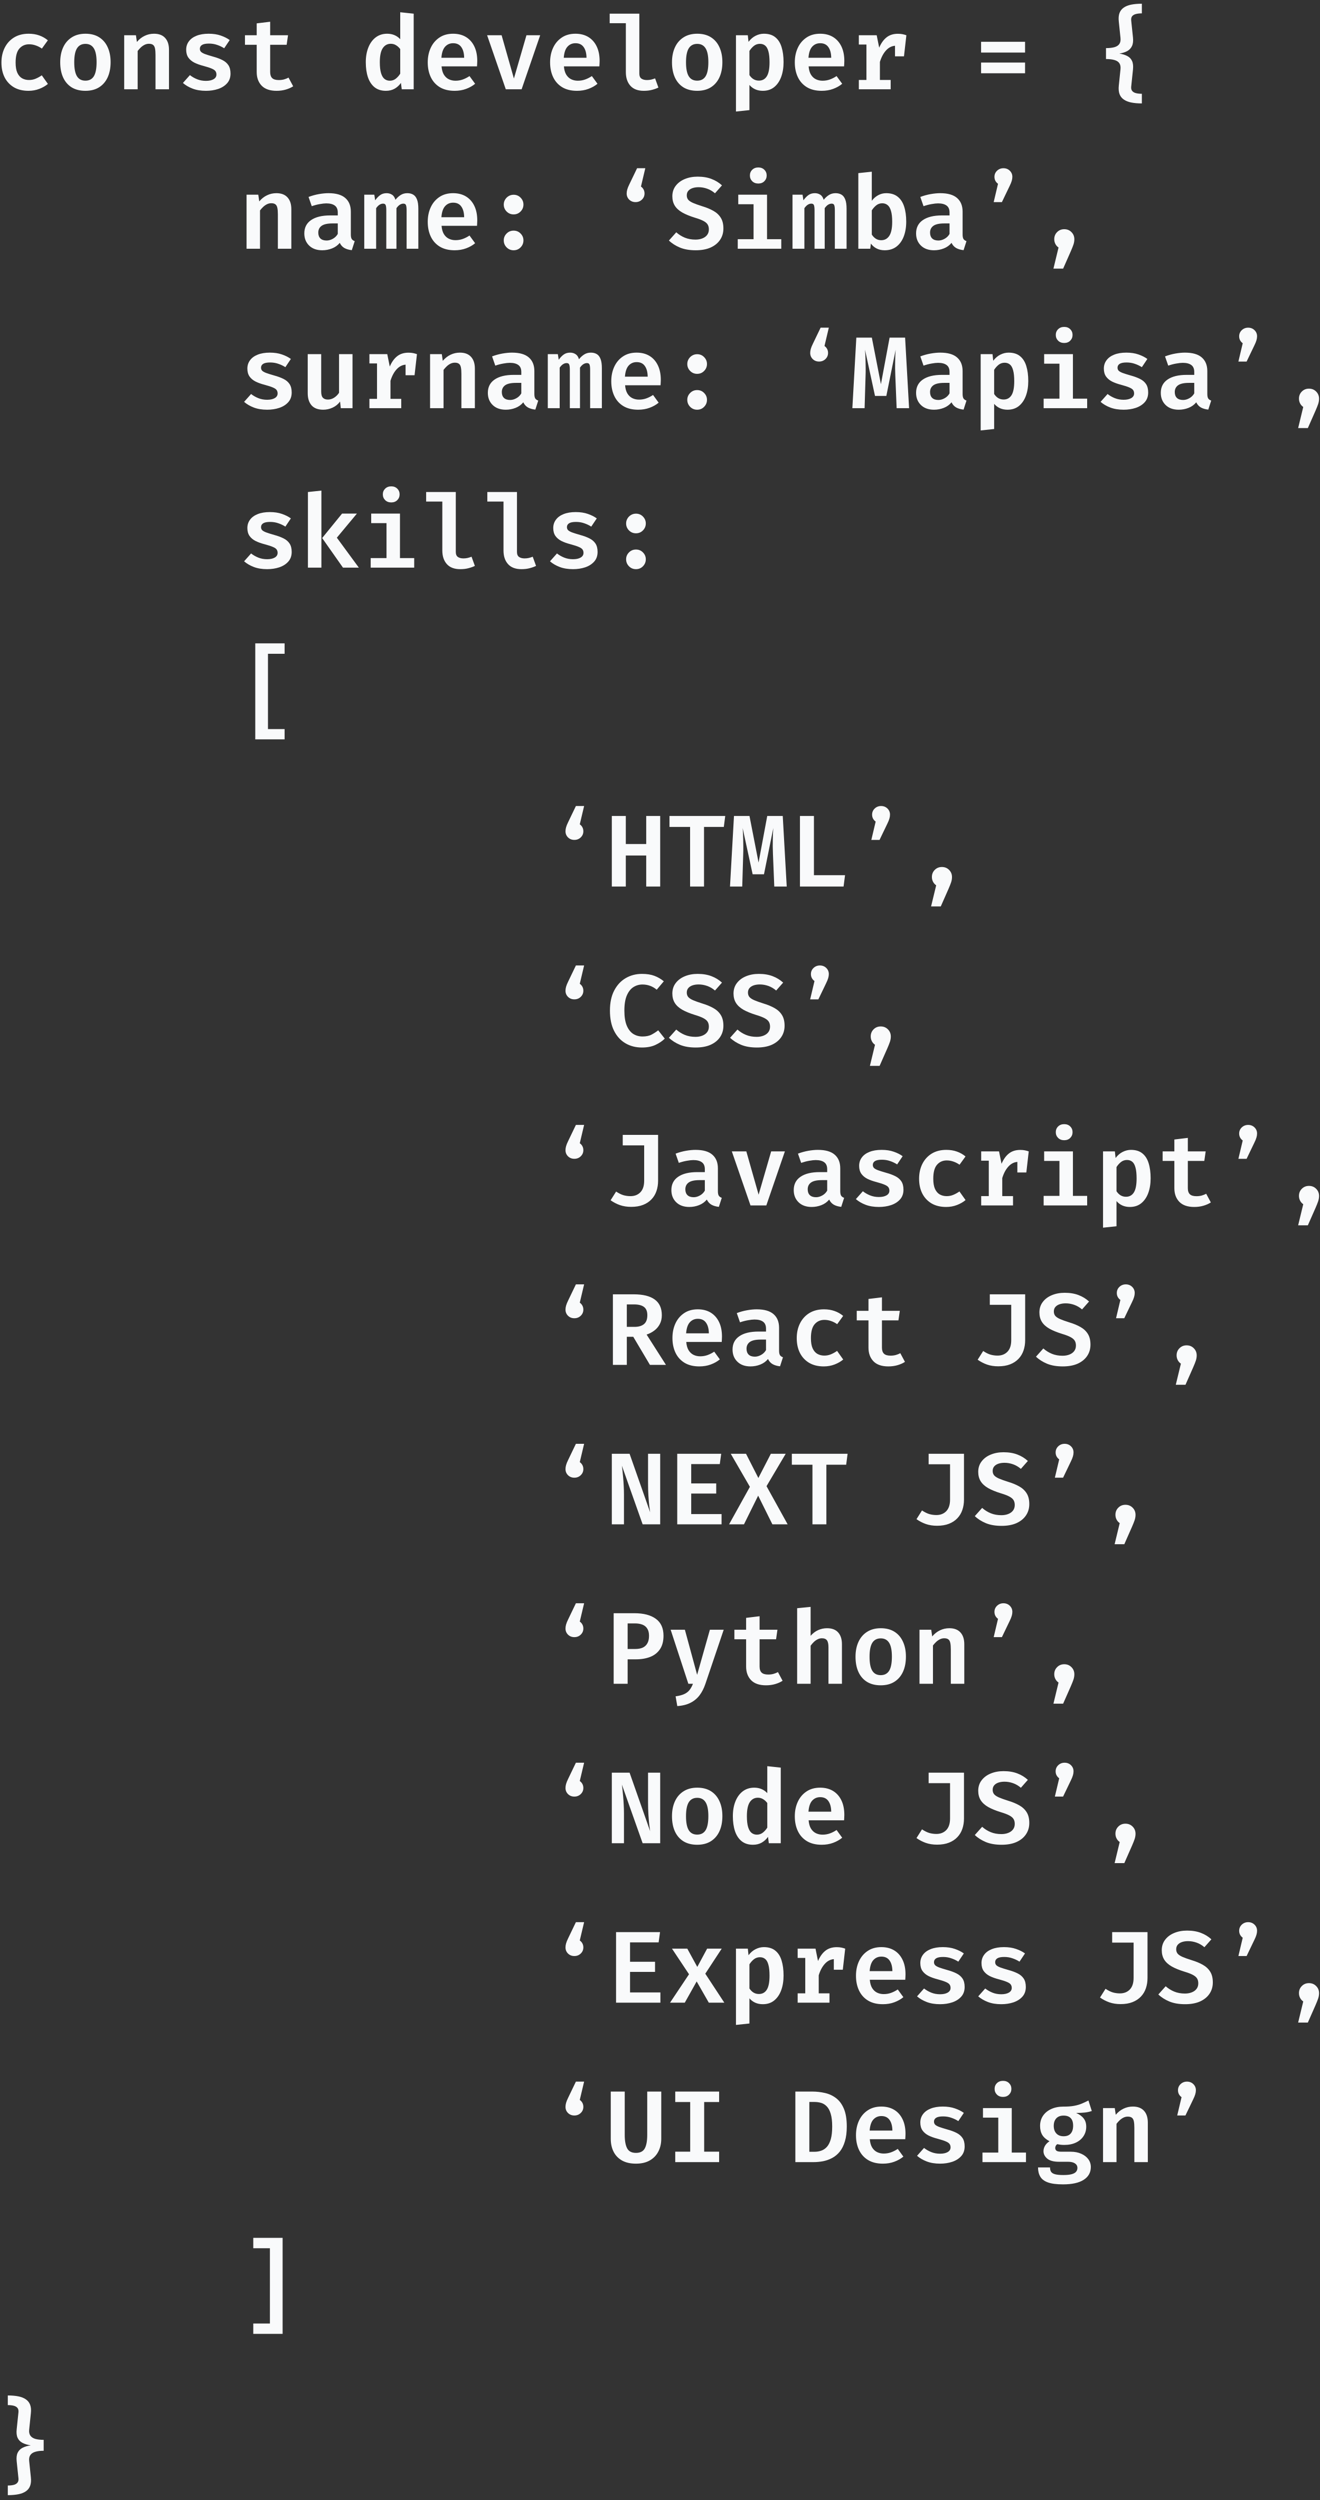 <svg width="207" height="392" viewBox="0 0 207 392" fill="none" xmlns="http://www.w3.org/2000/svg">
<rect x="0" y="0" width="207" height="392" fill="#333333" stroke="none"/>
<path d="M4.552 12.544C4.925 12.544 5.275 12.475 5.6 12.336C5.931 12.197 6.248 12.021 6.552 11.808L7.512 13.16C7.139 13.475 6.688 13.733 6.16 13.936C5.632 14.139 5.067 14.24 4.464 14.24C3.579 14.24 2.819 14.056 2.184 13.688C1.555 13.315 1.069 12.797 0.728 12.136C0.392 11.469 0.224 10.696 0.224 9.816C0.224 8.947 0.395 8.171 0.736 7.488C1.083 6.8 1.573 6.261 2.208 5.872C2.848 5.483 3.611 5.288 4.496 5.288C5.104 5.288 5.653 5.376 6.144 5.552C6.64 5.723 7.093 5.979 7.504 6.32L6.568 7.616C6.253 7.397 5.928 7.232 5.592 7.12C5.261 7.003 4.917 6.944 4.56 6.944C3.936 6.944 3.427 7.171 3.032 7.624C2.643 8.072 2.448 8.803 2.448 9.816C2.448 10.483 2.539 11.016 2.72 11.416C2.907 11.816 3.157 12.104 3.472 12.28C3.792 12.456 4.152 12.544 4.552 12.544ZM13.402 5.288C14.244 5.288 14.959 5.472 15.546 5.84C16.132 6.208 16.578 6.728 16.882 7.4C17.191 8.067 17.346 8.848 17.346 9.744C17.346 10.661 17.191 11.456 16.882 12.128C16.572 12.8 16.124 13.32 15.538 13.688C14.951 14.056 14.236 14.24 13.394 14.24C12.556 14.24 11.842 14.061 11.25 13.704C10.663 13.341 10.215 12.827 9.906 12.16C9.596 11.488 9.442 10.688 9.442 9.76C9.442 8.875 9.596 8.096 9.906 7.424C10.215 6.752 10.666 6.229 11.258 5.856C11.85 5.477 12.564 5.288 13.402 5.288ZM13.402 6.88C12.81 6.88 12.367 7.112 12.074 7.576C11.786 8.04 11.642 8.768 11.642 9.76C11.642 10.763 11.786 11.496 12.074 11.96C12.362 12.419 12.802 12.648 13.394 12.648C13.986 12.648 14.426 12.419 14.714 11.96C15.002 11.496 15.146 10.757 15.146 9.744C15.146 8.757 15.002 8.035 14.714 7.576C14.426 7.112 13.988 6.88 13.402 6.88ZM19.476 14V5.528H21.316L21.468 6.576C21.83 6.149 22.238 5.829 22.692 5.616C23.145 5.397 23.633 5.288 24.155 5.288C24.918 5.288 25.5 5.509 25.899 5.952C26.299 6.389 26.5 7.005 26.5 7.8V14H24.387V8.624C24.387 8.197 24.361 7.856 24.308 7.6C24.254 7.339 24.153 7.152 24.003 7.04C23.854 6.923 23.638 6.864 23.355 6.864C23.126 6.864 22.905 6.915 22.692 7.016C22.483 7.117 22.286 7.253 22.099 7.424C21.918 7.595 21.747 7.784 21.587 7.992V14H19.476ZM32.293 12.68C32.789 12.68 33.187 12.595 33.485 12.424C33.789 12.248 33.941 12.003 33.941 11.688C33.941 11.48 33.891 11.304 33.789 11.16C33.693 11.016 33.501 10.883 33.213 10.76C32.925 10.632 32.493 10.491 31.917 10.336C31.373 10.197 30.896 10.027 30.485 9.824C30.08 9.616 29.763 9.349 29.533 9.024C29.309 8.699 29.197 8.288 29.197 7.792C29.197 7.296 29.336 6.861 29.613 6.488C29.891 6.109 30.291 5.816 30.813 5.608C31.341 5.395 31.976 5.288 32.717 5.288C33.443 5.288 34.077 5.384 34.621 5.576C35.165 5.763 35.632 5.997 36.021 6.28L35.157 7.568C34.816 7.349 34.445 7.173 34.045 7.04C33.651 6.901 33.224 6.832 32.765 6.832C32.269 6.832 31.907 6.904 31.677 7.048C31.453 7.192 31.341 7.392 31.341 7.648C31.341 7.829 31.397 7.984 31.509 8.112C31.627 8.235 31.835 8.355 32.133 8.472C32.437 8.584 32.869 8.72 33.429 8.88C33.979 9.029 34.456 9.205 34.861 9.408C35.272 9.611 35.589 9.88 35.813 10.216C36.037 10.552 36.149 10.992 36.149 11.536C36.149 12.149 35.971 12.656 35.613 13.056C35.256 13.456 34.784 13.755 34.197 13.952C33.616 14.144 32.984 14.24 32.301 14.24C31.501 14.24 30.803 14.125 30.205 13.896C29.608 13.667 29.101 13.371 28.685 13.008L29.781 11.776C30.112 12.037 30.488 12.253 30.909 12.424C31.336 12.595 31.797 12.68 32.293 12.68ZM45.975 13.528C45.66 13.736 45.279 13.907 44.831 14.04C44.383 14.173 43.898 14.24 43.375 14.24C42.34 14.24 41.562 13.973 41.039 13.44C40.516 12.901 40.255 12.187 40.255 11.296V7.024H38.415V5.528H40.255V3.664L42.367 3.408V5.528H45.167L44.951 7.024H42.367V11.288C42.367 11.725 42.474 12.045 42.687 12.248C42.9 12.451 43.244 12.552 43.719 12.552C44.023 12.552 44.3 12.517 44.551 12.448C44.807 12.373 45.039 12.28 45.247 12.168L45.975 13.528ZM62.763 1.92L64.874 2.144V14H63.002L62.874 13C62.613 13.373 62.285 13.675 61.891 13.904C61.496 14.128 61.037 14.24 60.514 14.24C59.8 14.24 59.208 14.053 58.739 13.68C58.275 13.307 57.928 12.784 57.699 12.112C57.474 11.435 57.362 10.648 57.362 9.752C57.362 8.888 57.496 8.12 57.763 7.448C58.029 6.776 58.413 6.248 58.914 5.864C59.421 5.48 60.021 5.288 60.715 5.288C61.13 5.288 61.509 5.36 61.85 5.504C62.192 5.648 62.496 5.861 62.763 6.144V1.92ZM61.282 6.864C60.749 6.864 60.328 7.096 60.019 7.56C59.715 8.019 59.562 8.752 59.562 9.76C59.562 10.469 59.627 11.037 59.755 11.464C59.883 11.885 60.064 12.189 60.298 12.376C60.533 12.563 60.81 12.656 61.13 12.656C61.483 12.656 61.792 12.552 62.059 12.344C62.331 12.131 62.565 11.867 62.763 11.552V7.696C62.565 7.435 62.344 7.232 62.099 7.088C61.858 6.939 61.587 6.864 61.282 6.864ZM69.244 10.408C69.287 10.936 69.407 11.365 69.604 11.696C69.807 12.027 70.066 12.269 70.38 12.424C70.695 12.579 71.044 12.656 71.428 12.656C71.834 12.656 72.215 12.592 72.572 12.464C72.93 12.336 73.282 12.157 73.628 11.928L74.508 13.136C74.114 13.467 73.642 13.733 73.092 13.936C72.548 14.139 71.948 14.24 71.292 14.24C70.375 14.24 69.602 14.051 68.972 13.672C68.348 13.293 67.876 12.768 67.556 12.096C67.236 11.424 67.076 10.651 67.076 9.776C67.076 8.933 67.234 8.173 67.548 7.496C67.863 6.819 68.316 6.283 68.908 5.888C69.5 5.488 70.215 5.288 71.052 5.288C71.831 5.288 72.503 5.459 73.068 5.8C73.634 6.141 74.071 6.632 74.38 7.272C74.69 7.907 74.844 8.672 74.844 9.568C74.844 9.712 74.839 9.859 74.828 10.008C74.823 10.157 74.815 10.291 74.804 10.408H69.244ZM71.06 6.776C70.548 6.776 70.127 6.96 69.796 7.328C69.471 7.691 69.279 8.267 69.22 9.056H72.788C72.778 8.341 72.628 7.784 72.34 7.384C72.058 6.979 71.631 6.776 71.06 6.776ZM84.71 5.528L81.798 14H79.318L76.39 5.528H78.662L80.59 12.312L82.558 5.528H84.71ZM88.432 10.408C88.474 10.936 88.594 11.365 88.792 11.696C88.994 12.027 89.253 12.269 89.568 12.424C89.882 12.579 90.232 12.656 90.616 12.656C91.021 12.656 91.402 12.592 91.76 12.464C92.117 12.336 92.469 12.157 92.816 11.928L93.696 13.136C93.301 13.467 92.829 13.733 92.28 13.936C91.736 14.139 91.136 14.24 90.48 14.24C89.562 14.24 88.789 14.051 88.16 13.672C87.536 13.293 87.064 12.768 86.744 12.096C86.424 11.424 86.264 10.651 86.264 9.776C86.264 8.933 86.421 8.173 86.736 7.496C87.05 6.819 87.504 6.283 88.096 5.888C88.688 5.488 89.402 5.288 90.24 5.288C91.018 5.288 91.69 5.459 92.256 5.8C92.821 6.141 93.258 6.632 93.568 7.272C93.877 7.907 94.032 8.672 94.032 9.568C94.032 9.712 94.026 9.859 94.016 10.008C94.01 10.157 94.002 10.291 93.992 10.408H88.432ZM90.248 6.776C89.736 6.776 89.314 6.96 88.984 7.328C88.658 7.691 88.466 8.267 88.408 9.056H91.976C91.965 8.341 91.816 7.784 91.528 7.384C91.245 6.979 90.818 6.776 90.248 6.776ZM100.258 2.144V11.536C100.258 11.904 100.364 12.165 100.578 12.32C100.796 12.475 101.09 12.552 101.458 12.552C101.687 12.552 101.908 12.528 102.122 12.48C102.335 12.427 102.538 12.363 102.73 12.288L103.25 13.728C102.983 13.861 102.658 13.979 102.274 14.08C101.895 14.187 101.455 14.24 100.954 14.24C100.031 14.24 99.332 13.976 98.858 13.448C98.383 12.92 98.145 12.208 98.145 11.312V3.64H95.609V2.144H100.258ZM109.339 5.288C110.182 5.288 110.897 5.472 111.483 5.84C112.07 6.208 112.515 6.728 112.819 7.4C113.129 8.067 113.283 8.848 113.283 9.744C113.283 10.661 113.129 11.456 112.819 12.128C112.51 12.8 112.062 13.32 111.475 13.688C110.889 14.056 110.174 14.24 109.331 14.24C108.494 14.24 107.779 14.061 107.187 13.704C106.601 13.341 106.153 12.827 105.843 12.16C105.534 11.488 105.379 10.688 105.379 9.76C105.379 8.875 105.534 8.096 105.843 7.424C106.153 6.752 106.603 6.229 107.195 5.856C107.787 5.477 108.502 5.288 109.339 5.288ZM109.339 6.88C108.747 6.88 108.305 7.112 108.011 7.576C107.723 8.04 107.579 8.768 107.579 9.76C107.579 10.763 107.723 11.496 108.011 11.96C108.299 12.419 108.739 12.648 109.331 12.648C109.923 12.648 110.363 12.419 110.651 11.96C110.939 11.496 111.083 10.757 111.083 9.744C111.083 8.757 110.939 8.035 110.651 7.576C110.363 7.112 109.926 6.88 109.339 6.88ZM119.789 5.288C120.536 5.288 121.133 5.472 121.581 5.84C122.034 6.203 122.362 6.717 122.565 7.384C122.773 8.051 122.877 8.837 122.877 9.744C122.877 10.613 122.752 11.387 122.501 12.064C122.25 12.741 121.882 13.275 121.397 13.664C120.917 14.048 120.325 14.24 119.621 14.24C118.757 14.24 118.058 13.933 117.525 13.32V17.264L115.413 17.488V5.528H117.269L117.381 6.56C117.717 6.123 118.093 5.803 118.509 5.6C118.925 5.392 119.352 5.288 119.789 5.288ZM119.173 6.872C118.816 6.872 118.501 6.979 118.229 7.192C117.962 7.405 117.728 7.669 117.525 7.984V11.776C117.717 12.064 117.936 12.28 118.181 12.424C118.426 12.568 118.704 12.64 119.013 12.64C119.552 12.64 119.962 12.416 120.245 11.968C120.533 11.515 120.677 10.781 120.677 9.768C120.677 9.053 120.618 8.485 120.501 8.064C120.389 7.637 120.221 7.333 119.997 7.152C119.773 6.965 119.498 6.872 119.173 6.872ZM126.807 10.408C126.849 10.936 126.969 11.365 127.167 11.696C127.369 12.027 127.628 12.269 127.943 12.424C128.257 12.579 128.607 12.656 128.991 12.656C129.396 12.656 129.777 12.592 130.135 12.464C130.492 12.336 130.844 12.157 131.191 11.928L132.071 13.136C131.676 13.467 131.204 13.733 130.655 13.936C130.111 14.139 129.511 14.24 128.855 14.24C127.937 14.24 127.164 14.051 126.535 13.672C125.911 13.293 125.439 12.768 125.119 12.096C124.799 11.424 124.639 10.651 124.639 9.776C124.639 8.933 124.796 8.173 125.111 7.496C125.425 6.819 125.879 6.283 126.471 5.888C127.063 5.488 127.777 5.288 128.615 5.288C129.393 5.288 130.065 5.459 130.631 5.8C131.196 6.141 131.633 6.632 131.943 7.272C132.252 7.907 132.407 8.672 132.407 9.568C132.407 9.712 132.401 9.859 132.391 10.008C132.385 10.157 132.377 10.291 132.367 10.408H126.807ZM128.623 6.776C128.111 6.776 127.689 6.96 127.359 7.328C127.033 7.691 126.841 8.267 126.783 9.056H130.351C130.34 8.341 130.191 7.784 129.903 7.384C129.62 6.979 129.193 6.776 128.623 6.776ZM134.681 14V12.536H135.873V6.984H134.681V5.528H137.481L137.873 7.472C138.182 6.752 138.571 6.211 139.041 5.848C139.51 5.48 140.099 5.296 140.809 5.296C141.081 5.296 141.321 5.317 141.529 5.36C141.742 5.403 141.945 5.459 142.137 5.528L141.505 7.304C141.339 7.261 141.182 7.229 141.033 7.208C140.883 7.181 140.715 7.168 140.529 7.168C139.942 7.168 139.43 7.397 138.993 7.856C138.561 8.309 138.225 8.925 137.985 9.704V12.536H139.673V14H134.681ZM140.353 8.832V6.584L140.641 5.528H142.137L141.76 8.832H140.353ZM160.748 6.552V8.24H153.852V6.552H160.748ZM160.748 9.808V11.488H153.852V9.808H160.748ZM179.064 0.584V2.096C178.717 2.096 178.413 2.128 178.152 2.192C177.89 2.256 177.69 2.368 177.552 2.528C177.418 2.688 177.365 2.915 177.392 3.208L177.672 5.888C177.73 6.432 177.677 6.877 177.512 7.224C177.352 7.565 177.101 7.829 176.76 8.016C176.418 8.197 176.01 8.325 175.536 8.4C176.037 8.48 176.456 8.611 176.792 8.792C177.133 8.968 177.378 9.227 177.528 9.568C177.682 9.904 177.73 10.352 177.672 10.912L177.392 13.592C177.365 13.88 177.418 14.104 177.552 14.264C177.69 14.429 177.89 14.544 178.152 14.608C178.418 14.672 178.722 14.704 179.064 14.704V16.216C178.429 16.216 177.874 16.168 177.4 16.072C176.925 15.976 176.533 15.819 176.224 15.6C175.914 15.387 175.693 15.101 175.56 14.744C175.432 14.387 175.394 13.947 175.448 13.424L175.712 10.872C175.754 10.477 175.698 10.163 175.544 9.928C175.389 9.688 175.136 9.517 174.784 9.416C174.437 9.309 173.989 9.256 173.44 9.256V7.544C173.984 7.544 174.432 7.493 174.784 7.392C175.136 7.285 175.389 7.115 175.544 6.88C175.698 6.64 175.754 6.325 175.712 5.936L175.448 3.384C175.389 2.856 175.424 2.413 175.552 2.056C175.685 1.699 175.906 1.413 176.216 1.2C176.525 0.981 176.917 0.824 177.392 0.728C177.872 0.632 178.429 0.584 179.064 0.584ZM38.663 39V30.528H40.503L40.655 31.576C41.018 31.149 41.426 30.829 41.879 30.616C42.332 30.397 42.82 30.288 43.343 30.288C44.106 30.288 44.687 30.509 45.087 30.952C45.487 31.389 45.687 32.005 45.687 32.8V39H43.575V33.624C43.575 33.197 43.548 32.856 43.495 32.6C43.442 32.339 43.34 32.152 43.191 32.04C43.042 31.923 42.826 31.864 42.543 31.864C42.314 31.864 42.092 31.915 41.879 32.016C41.671 32.117 41.474 32.253 41.287 32.424C41.106 32.595 40.935 32.784 40.775 32.992V39H38.663ZM55.017 36.768C55.017 37.093 55.065 37.331 55.161 37.48C55.257 37.624 55.411 37.733 55.625 37.808L55.169 39.224C54.715 39.176 54.329 39.064 54.009 38.888C53.694 38.707 53.451 38.437 53.281 38.08C52.961 38.469 52.555 38.76 52.065 38.952C51.579 39.144 51.07 39.24 50.537 39.24C49.673 39.24 48.987 38.995 48.481 38.504C47.974 38.013 47.721 37.376 47.721 36.592C47.721 35.691 48.073 34.997 48.777 34.512C49.486 34.021 50.489 33.776 51.785 33.776H52.969V33.32C52.969 32.819 52.814 32.456 52.505 32.232C52.195 32.003 51.75 31.888 51.169 31.888C50.897 31.888 50.555 31.925 50.145 32C49.739 32.069 49.321 32.179 48.889 32.328L48.385 30.88C48.923 30.677 49.465 30.528 50.009 30.432C50.558 30.336 51.057 30.288 51.505 30.288C52.694 30.288 53.577 30.541 54.153 31.048C54.729 31.549 55.017 32.261 55.017 33.184V36.768ZM51.225 37.712C51.545 37.712 51.867 37.621 52.193 37.44C52.523 37.259 52.782 37.005 52.969 36.68V35.032H52.137C51.353 35.032 50.785 35.157 50.433 35.408C50.086 35.659 49.913 36.013 49.913 36.472C49.913 36.867 50.025 37.173 50.249 37.392C50.473 37.605 50.798 37.712 51.225 37.712ZM63.874 30.288C64.237 30.288 64.546 30.365 64.802 30.52C65.058 30.669 65.256 30.923 65.394 31.28C65.533 31.632 65.603 32.112 65.603 32.72V39H63.763V32.984C63.763 32.6 63.73 32.328 63.666 32.168C63.608 32.008 63.472 31.928 63.258 31.928C63.083 31.928 62.904 31.981 62.722 32.088C62.547 32.189 62.362 32.373 62.17 32.64V39H60.578V32.984C60.578 32.6 60.547 32.328 60.483 32.168C60.424 32.008 60.288 31.928 60.075 31.928C59.893 31.928 59.715 31.981 59.538 32.088C59.362 32.189 59.178 32.373 58.986 32.64V39H57.123V30.528H58.699L58.834 31.408C59.085 31.056 59.349 30.781 59.627 30.584C59.904 30.387 60.237 30.288 60.627 30.288C60.947 30.288 61.229 30.368 61.474 30.528C61.725 30.683 61.904 30.949 62.011 31.328C62.256 31.019 62.531 30.768 62.834 30.576C63.139 30.384 63.485 30.288 63.874 30.288ZM69.244 35.408C69.287 35.936 69.407 36.365 69.604 36.696C69.807 37.027 70.066 37.269 70.38 37.424C70.695 37.579 71.044 37.656 71.428 37.656C71.834 37.656 72.215 37.592 72.572 37.464C72.93 37.336 73.282 37.157 73.628 36.928L74.508 38.136C74.114 38.467 73.642 38.733 73.092 38.936C72.548 39.139 71.948 39.24 71.292 39.24C70.375 39.24 69.602 39.051 68.972 38.672C68.348 38.293 67.876 37.768 67.556 37.096C67.236 36.424 67.076 35.651 67.076 34.776C67.076 33.933 67.234 33.173 67.548 32.496C67.863 31.819 68.316 31.283 68.908 30.888C69.5 30.488 70.215 30.288 71.052 30.288C71.831 30.288 72.503 30.459 73.068 30.8C73.634 31.141 74.071 31.632 74.38 32.272C74.69 32.907 74.844 33.672 74.844 34.568C74.844 34.712 74.839 34.859 74.828 35.008C74.823 35.157 74.815 35.291 74.804 35.408H69.244ZM71.06 31.776C70.548 31.776 70.127 31.96 69.796 32.328C69.471 32.691 69.279 33.267 69.22 34.056H72.788C72.778 33.341 72.628 32.784 72.34 32.384C72.058 31.979 71.631 31.776 71.06 31.776ZM78.998 37.688C78.998 37.272 79.147 36.915 79.446 36.616C79.745 36.312 80.11 36.16 80.542 36.16C80.979 36.16 81.345 36.312 81.638 36.616C81.937 36.915 82.086 37.272 82.086 37.688C82.086 38.115 81.937 38.48 81.638 38.784C81.345 39.088 80.979 39.24 80.542 39.24C80.11 39.24 79.745 39.088 79.446 38.784C79.147 38.48 78.998 38.115 78.998 37.688ZM78.998 32.072C78.998 31.789 79.067 31.533 79.206 31.304C79.345 31.069 79.531 30.883 79.766 30.744C80.001 30.605 80.259 30.536 80.542 30.536C80.979 30.536 81.345 30.688 81.638 30.992C81.937 31.296 82.086 31.656 82.086 32.072C82.086 32.493 81.937 32.856 81.638 33.16C81.345 33.464 80.979 33.616 80.542 33.616C80.11 33.616 79.745 33.464 79.446 33.16C79.147 32.856 78.998 32.493 78.998 32.072ZM101.074 30.336C101.074 30.715 100.938 31.035 100.666 31.296C100.394 31.557 100.06 31.688 99.665 31.688C99.266 31.688 98.932 31.557 98.665 31.296C98.404 31.035 98.273 30.715 98.273 30.336C98.273 30.139 98.303 29.933 98.362 29.72C98.42 29.501 98.532 29.224 98.698 28.888L99.906 26.376H101.194L100.514 29.248C100.684 29.365 100.82 29.517 100.922 29.704C101.023 29.891 101.074 30.101 101.074 30.336ZM113.443 35.824C113.443 36.496 113.27 37.088 112.923 37.6C112.582 38.112 112.089 38.515 111.443 38.808C110.798 39.096 110.017 39.24 109.099 39.24C108.139 39.24 107.315 39.099 106.627 38.816C105.939 38.528 105.363 38.16 104.899 37.712L106.051 36.424C106.451 36.781 106.899 37.061 107.395 37.264C107.891 37.467 108.449 37.568 109.067 37.568C109.462 37.568 109.817 37.507 110.131 37.384C110.451 37.261 110.702 37.083 110.883 36.848C111.07 36.608 111.163 36.315 111.163 35.968C111.163 35.664 111.099 35.408 110.971 35.2C110.843 34.992 110.622 34.805 110.307 34.64C109.998 34.475 109.566 34.309 109.011 34.144C108.195 33.893 107.523 33.619 106.995 33.32C106.467 33.016 106.075 32.659 105.819 32.248C105.563 31.832 105.435 31.341 105.435 30.776C105.435 30.141 105.611 29.595 105.963 29.136C106.315 28.672 106.79 28.317 107.387 28.072C107.99 27.821 108.662 27.696 109.403 27.696C110.225 27.696 110.947 27.816 111.571 28.056C112.195 28.291 112.745 28.627 113.219 29.064L112.123 30.304C111.745 29.979 111.334 29.739 110.891 29.584C110.454 29.429 110.009 29.352 109.555 29.352C109.198 29.352 108.878 29.4 108.595 29.496C108.318 29.592 108.099 29.733 107.939 29.92C107.779 30.107 107.699 30.344 107.699 30.632C107.699 30.893 107.771 31.117 107.915 31.304C108.065 31.485 108.318 31.656 108.675 31.816C109.033 31.971 109.523 32.147 110.147 32.344C110.803 32.541 111.377 32.779 111.867 33.056C112.363 33.333 112.75 33.693 113.027 34.136C113.305 34.573 113.443 35.136 113.443 35.824ZM120.285 30.528V37.504H122.517V39H115.693V37.504H118.173V32.024H115.773V30.528H120.285ZM118.917 26.256C119.306 26.256 119.621 26.376 119.861 26.616C120.106 26.856 120.229 27.155 120.229 27.512C120.229 27.869 120.106 28.171 119.861 28.416C119.621 28.656 119.306 28.776 118.917 28.776C118.528 28.776 118.21 28.656 117.965 28.416C117.72 28.171 117.597 27.869 117.597 27.512C117.597 27.155 117.72 26.856 117.965 26.616C118.21 26.376 118.528 26.256 118.917 26.256ZM131.031 30.288C131.393 30.288 131.703 30.365 131.959 30.52C132.215 30.669 132.412 30.923 132.551 31.28C132.689 31.632 132.759 32.112 132.759 32.72V39H130.919V32.984C130.919 32.6 130.887 32.328 130.823 32.168C130.764 32.008 130.628 31.928 130.415 31.928C130.239 31.928 130.06 31.981 129.879 32.088C129.703 32.189 129.519 32.373 129.327 32.64V39H127.735V32.984C127.735 32.6 127.703 32.328 127.639 32.168C127.58 32.008 127.444 31.928 127.231 31.928C127.049 31.928 126.871 31.981 126.695 32.088C126.519 32.189 126.335 32.373 126.143 32.64V39H124.279V30.528H125.855L125.991 31.408C126.241 31.056 126.505 30.781 126.783 30.584C127.06 30.387 127.393 30.288 127.783 30.288C128.103 30.288 128.385 30.368 128.631 30.528C128.881 30.683 129.06 30.949 129.167 31.328C129.412 31.019 129.687 30.768 129.991 30.576C130.295 30.384 130.641 30.288 131.031 30.288ZM136.713 31.48C136.995 31.107 137.329 30.816 137.713 30.608C138.102 30.395 138.521 30.288 138.969 30.288C139.71 30.288 140.31 30.472 140.769 30.84C141.233 31.203 141.571 31.717 141.785 32.384C142.003 33.051 142.113 33.837 142.113 34.744C142.113 35.613 141.985 36.387 141.729 37.064C141.473 37.741 141.091 38.275 140.585 38.664C140.083 39.048 139.467 39.24 138.737 39.24C137.819 39.24 137.097 38.891 136.569 38.192L136.473 39H134.601V27.144L136.713 26.92V31.48ZM138.193 37.664C138.731 37.664 139.153 37.435 139.457 36.976C139.761 36.517 139.913 35.781 139.913 34.768C139.913 34.053 139.849 33.485 139.721 33.064C139.598 32.637 139.419 32.333 139.185 32.152C138.955 31.965 138.678 31.872 138.353 31.872C138.001 31.872 137.689 31.979 137.417 32.192C137.15 32.405 136.915 32.669 136.713 32.984V36.776C136.894 37.059 137.107 37.277 137.352 37.432C137.598 37.587 137.878 37.664 138.193 37.664ZM150.954 36.768C150.954 37.093 151.002 37.331 151.098 37.48C151.194 37.624 151.349 37.733 151.562 37.808L151.106 39.224C150.653 39.176 150.266 39.064 149.946 38.888C149.632 38.707 149.389 38.437 149.218 38.08C148.898 38.469 148.493 38.76 148.002 38.952C147.517 39.144 147.008 39.24 146.474 39.24C145.61 39.24 144.925 38.995 144.418 38.504C143.912 38.013 143.658 37.376 143.658 36.592C143.658 35.691 144.01 34.997 144.714 34.512C145.424 34.021 146.426 33.776 147.722 33.776H148.906V33.32C148.906 32.819 148.752 32.456 148.442 32.232C148.133 32.003 147.688 31.888 147.106 31.888C146.834 31.888 146.493 31.925 146.082 32C145.677 32.069 145.258 32.179 144.826 32.328L144.322 30.88C144.861 30.677 145.402 30.528 145.946 30.432C146.496 30.336 146.994 30.288 147.442 30.288C148.632 30.288 149.514 30.541 150.09 31.048C150.666 31.549 150.954 32.261 150.954 33.184V36.768ZM147.162 37.712C147.482 37.712 147.805 37.621 148.13 37.44C148.461 37.259 148.72 37.005 148.906 36.68V35.032H148.074C147.29 35.032 146.722 35.157 146.37 35.408C146.024 35.659 145.85 36.013 145.85 36.472C145.85 36.867 145.962 37.173 146.186 37.392C146.41 37.605 146.736 37.712 147.162 37.712ZM155.948 27.728C155.948 27.349 156.084 27.029 156.356 26.768C156.633 26.507 156.967 26.376 157.356 26.376C157.756 26.376 158.089 26.507 158.356 26.768C158.623 27.029 158.756 27.349 158.756 27.728C158.756 27.931 158.724 28.139 158.66 28.352C158.601 28.565 158.489 28.84 158.324 29.176L157.116 31.688H155.828L156.508 28.816C156.337 28.693 156.201 28.541 156.1 28.36C155.999 28.173 155.948 27.963 155.948 27.728ZM166.894 35.936C167.347 35.936 167.723 36.088 168.022 36.392C168.326 36.696 168.478 37.069 168.478 37.512C168.478 37.784 168.432 38.059 168.342 38.336C168.251 38.608 168.112 38.957 167.926 39.384L166.718 42.12H165.198L165.998 38.808C165.784 38.664 165.619 38.477 165.502 38.248C165.384 38.019 165.326 37.771 165.326 37.504C165.326 37.061 165.475 36.691 165.774 36.392C166.072 36.088 166.446 35.936 166.894 35.936ZM41.887 62.68C42.383 62.68 42.78 62.595 43.079 62.424C43.383 62.248 43.535 62.003 43.535 61.688C43.535 61.48 43.484 61.304 43.383 61.16C43.287 61.016 43.095 60.883 42.807 60.76C42.519 60.632 42.087 60.491 41.511 60.336C40.967 60.197 40.49 60.027 40.079 59.824C39.674 59.616 39.356 59.349 39.127 59.024C38.903 58.699 38.791 58.288 38.791 57.792C38.791 57.296 38.93 56.861 39.207 56.488C39.484 56.109 39.884 55.816 40.407 55.608C40.935 55.395 41.57 55.288 42.311 55.288C43.036 55.288 43.671 55.384 44.215 55.576C44.759 55.763 45.226 55.997 45.615 56.28L44.751 57.568C44.41 57.349 44.039 57.173 43.639 57.04C43.244 56.901 42.818 56.832 42.359 56.832C41.863 56.832 41.5 56.904 41.271 57.048C41.047 57.192 40.935 57.392 40.935 57.648C40.935 57.829 40.991 57.984 41.103 58.112C41.22 58.235 41.428 58.355 41.727 58.472C42.031 58.584 42.463 58.72 43.023 58.88C43.572 59.029 44.05 59.205 44.455 59.408C44.866 59.611 45.183 59.88 45.407 60.216C45.631 60.552 45.743 60.992 45.743 61.536C45.743 62.149 45.564 62.656 45.207 63.056C44.85 63.456 44.378 63.755 43.791 63.952C43.21 64.144 42.578 64.24 41.895 64.24C41.095 64.24 40.396 64.125 39.799 63.896C39.202 63.667 38.695 63.371 38.279 63.008L39.375 61.776C39.706 62.037 40.082 62.253 40.503 62.424C40.93 62.595 41.391 62.68 41.887 62.68ZM50.369 55.528V61.4C50.369 61.859 50.459 62.181 50.641 62.368C50.822 62.555 51.086 62.648 51.433 62.648C51.763 62.648 52.086 62.549 52.401 62.352C52.715 62.149 52.971 61.893 53.169 61.584V55.528H55.281V64H53.441L53.329 62.96C53.025 63.376 52.635 63.693 52.161 63.912C51.686 64.131 51.195 64.24 50.689 64.24C49.873 64.24 49.262 64.011 48.857 63.552C48.457 63.088 48.257 62.456 48.257 61.656V55.528H50.369ZM57.931 64V62.536H59.123V56.984H57.931V55.528H60.73L61.123 57.472C61.432 56.752 61.821 56.211 62.291 55.848C62.76 55.48 63.349 55.296 64.058 55.296C64.331 55.296 64.57 55.317 64.778 55.36C64.992 55.403 65.195 55.459 65.386 55.528L64.754 57.304C64.589 57.261 64.432 57.229 64.282 57.208C64.133 57.181 63.965 57.168 63.779 57.168C63.192 57.168 62.68 57.397 62.242 57.856C61.81 58.309 61.474 58.925 61.234 59.704V62.536H62.922V64H57.931ZM63.602 58.832V56.584L63.891 55.528H65.386L65.01 58.832H63.602ZM67.444 64V55.528H69.284L69.436 56.576C69.799 56.149 70.207 55.829 70.66 55.616C71.114 55.397 71.602 55.288 72.124 55.288C72.887 55.288 73.468 55.509 73.868 55.952C74.268 56.389 74.468 57.005 74.468 57.8V64H72.356V58.624C72.356 58.197 72.33 57.856 72.276 57.6C72.223 57.339 72.122 57.152 71.972 57.04C71.823 56.923 71.607 56.864 71.324 56.864C71.095 56.864 70.874 56.915 70.66 57.016C70.452 57.117 70.255 57.253 70.068 57.424C69.887 57.595 69.716 57.784 69.556 57.992V64H67.444ZM83.798 61.768C83.798 62.093 83.846 62.331 83.942 62.48C84.038 62.624 84.193 62.733 84.406 62.808L83.95 64.224C83.497 64.176 83.11 64.064 82.79 63.888C82.475 63.707 82.233 63.437 82.062 63.08C81.742 63.469 81.337 63.76 80.846 63.952C80.361 64.144 79.851 64.24 79.318 64.24C78.454 64.24 77.769 63.995 77.262 63.504C76.755 63.013 76.502 62.376 76.502 61.592C76.502 60.691 76.854 59.997 77.558 59.512C78.267 59.021 79.27 58.776 80.566 58.776H81.75V58.32C81.75 57.819 81.595 57.456 81.286 57.232C80.977 57.003 80.531 56.888 79.95 56.888C79.678 56.888 79.337 56.925 78.926 57C78.521 57.069 78.102 57.179 77.67 57.328L77.166 55.88C77.705 55.677 78.246 55.528 78.79 55.432C79.339 55.336 79.838 55.288 80.286 55.288C81.475 55.288 82.358 55.541 82.934 56.048C83.51 56.549 83.798 57.261 83.798 58.184V61.768ZM80.006 62.712C80.326 62.712 80.649 62.621 80.974 62.44C81.305 62.259 81.563 62.005 81.75 61.68V60.032H80.918C80.134 60.032 79.566 60.157 79.214 60.408C78.867 60.659 78.694 61.013 78.694 61.472C78.694 61.867 78.806 62.173 79.03 62.392C79.254 62.605 79.579 62.712 80.006 62.712ZM92.656 55.288C93.018 55.288 93.328 55.365 93.584 55.52C93.84 55.669 94.037 55.923 94.176 56.28C94.314 56.632 94.384 57.112 94.384 57.72V64H92.544V57.984C92.544 57.6 92.512 57.328 92.448 57.168C92.389 57.008 92.253 56.928 92.04 56.928C91.864 56.928 91.685 56.981 91.504 57.088C91.328 57.189 91.144 57.373 90.952 57.64V64H89.36V57.984C89.36 57.6 89.328 57.328 89.264 57.168C89.205 57.008 89.069 56.928 88.856 56.928C88.674 56.928 88.496 56.981 88.32 57.088C88.144 57.189 87.96 57.373 87.768 57.64V64H85.904V55.528H87.48L87.616 56.408C87.866 56.056 88.13 55.781 88.408 55.584C88.685 55.387 89.018 55.288 89.408 55.288C89.728 55.288 90.01 55.368 90.256 55.528C90.506 55.683 90.685 55.949 90.792 56.328C91.037 56.019 91.312 55.768 91.616 55.576C91.92 55.384 92.266 55.288 92.656 55.288ZM98.025 60.408C98.068 60.936 98.188 61.365 98.385 61.696C98.588 62.027 98.847 62.269 99.162 62.424C99.476 62.579 99.826 62.656 100.21 62.656C100.615 62.656 100.996 62.592 101.354 62.464C101.711 62.336 102.063 62.157 102.41 61.928L103.29 63.136C102.895 63.467 102.423 63.733 101.874 63.936C101.33 64.139 100.73 64.24 100.074 64.24C99.156 64.24 98.383 64.051 97.754 63.672C97.129 63.293 96.657 62.768 96.338 62.096C96.017 61.424 95.858 60.651 95.858 59.776C95.858 58.933 96.015 58.173 96.329 57.496C96.644 56.819 97.097 56.283 97.689 55.888C98.281 55.488 98.996 55.288 99.834 55.288C100.612 55.288 101.284 55.459 101.85 55.8C102.415 56.141 102.852 56.632 103.161 57.272C103.471 57.907 103.626 58.672 103.626 59.568C103.626 59.712 103.62 59.859 103.61 60.008C103.604 60.157 103.596 60.291 103.586 60.408H98.025ZM99.841 56.776C99.329 56.776 98.908 56.96 98.578 57.328C98.252 57.691 98.06 58.267 98.001 59.056H101.57C101.559 58.341 101.41 57.784 101.122 57.384C100.839 56.979 100.412 56.776 99.841 56.776ZM107.779 62.688C107.779 62.272 107.929 61.915 108.227 61.616C108.526 61.312 108.891 61.16 109.323 61.16C109.761 61.16 110.126 61.312 110.419 61.616C110.718 61.915 110.867 62.272 110.867 62.688C110.867 63.115 110.718 63.48 110.419 63.784C110.126 64.088 109.761 64.24 109.323 64.24C108.891 64.24 108.526 64.088 108.227 63.784C107.929 63.48 107.779 63.115 107.779 62.688ZM107.779 57.072C107.779 56.789 107.849 56.533 107.987 56.304C108.126 56.069 108.313 55.883 108.547 55.744C108.782 55.605 109.041 55.536 109.323 55.536C109.761 55.536 110.126 55.688 110.419 55.992C110.718 56.296 110.867 56.656 110.867 57.072C110.867 57.493 110.718 57.856 110.419 58.16C110.126 58.464 109.761 58.616 109.323 58.616C108.891 58.616 108.526 58.464 108.227 58.16C107.929 57.856 107.779 57.493 107.779 57.072ZM129.855 55.336C129.855 55.715 129.719 56.035 129.447 56.296C129.175 56.557 128.841 56.688 128.447 56.688C128.047 56.688 127.713 56.557 127.447 56.296C127.185 56.035 127.055 55.715 127.055 55.336C127.055 55.139 127.084 54.933 127.143 54.72C127.201 54.501 127.313 54.224 127.479 53.888L128.687 51.376H129.975L129.295 54.248C129.465 54.365 129.601 54.517 129.703 54.704C129.804 54.891 129.855 55.101 129.855 55.336ZM141.937 52.936L142.561 64H140.609L140.401 58.904C140.385 58.477 140.374 58.083 140.369 57.72C140.369 57.352 140.371 57.005 140.377 56.68C140.382 56.349 140.39 56.032 140.401 55.728C140.417 55.424 140.435 55.125 140.457 54.832L138.993 62.08H137.217L135.649 54.832C135.67 55.115 135.689 55.411 135.705 55.72C135.721 56.029 135.731 56.352 135.737 56.688C135.747 57.024 135.753 57.379 135.753 57.752C135.758 58.125 135.753 58.515 135.737 58.92L135.585 64H133.665L134.289 52.936H136.721L138.145 60.24L139.505 52.936H141.937ZM150.954 61.768C150.954 62.093 151.002 62.331 151.098 62.48C151.194 62.624 151.349 62.733 151.562 62.808L151.106 64.224C150.653 64.176 150.266 64.064 149.946 63.888C149.632 63.707 149.389 63.437 149.218 63.08C148.898 63.469 148.493 63.76 148.002 63.952C147.517 64.144 147.008 64.24 146.474 64.24C145.61 64.24 144.925 63.995 144.418 63.504C143.912 63.013 143.658 62.376 143.658 61.592C143.658 60.691 144.01 59.997 144.714 59.512C145.424 59.021 146.426 58.776 147.722 58.776H148.906V58.32C148.906 57.819 148.752 57.456 148.442 57.232C148.133 57.003 147.688 56.888 147.106 56.888C146.834 56.888 146.493 56.925 146.082 57C145.677 57.069 145.258 57.179 144.826 57.328L144.322 55.88C144.861 55.677 145.402 55.528 145.946 55.432C146.496 55.336 146.994 55.288 147.442 55.288C148.632 55.288 149.514 55.541 150.09 56.048C150.666 56.549 150.954 57.261 150.954 58.184V61.768ZM147.162 62.712C147.482 62.712 147.805 62.621 148.13 62.44C148.461 62.259 148.72 62.005 148.906 61.68V60.032H148.074C147.29 60.032 146.722 60.157 146.37 60.408C146.024 60.659 145.85 61.013 145.85 61.472C145.85 61.867 145.962 62.173 146.186 62.392C146.41 62.605 146.736 62.712 147.162 62.712ZM158.164 55.288C158.911 55.288 159.508 55.472 159.956 55.84C160.409 56.203 160.737 56.717 160.94 57.384C161.148 58.051 161.252 58.837 161.252 59.744C161.252 60.613 161.127 61.387 160.876 62.064C160.625 62.741 160.257 63.275 159.772 63.664C159.292 64.048 158.7 64.24 157.996 64.24C157.132 64.24 156.433 63.933 155.9 63.32V67.264L153.788 67.488V55.528H155.644L155.756 56.56C156.092 56.123 156.468 55.803 156.884 55.6C157.3 55.392 157.727 55.288 158.164 55.288ZM157.548 56.872C157.191 56.872 156.876 56.979 156.604 57.192C156.337 57.405 156.103 57.669 155.9 57.984V61.776C156.092 62.064 156.311 62.28 156.556 62.424C156.801 62.568 157.079 62.64 157.388 62.64C157.927 62.64 158.337 62.416 158.62 61.968C158.908 61.515 159.052 60.781 159.052 59.768C159.052 59.053 158.993 58.485 158.876 58.064C158.764 57.637 158.596 57.333 158.372 57.152C158.148 56.965 157.873 56.872 157.548 56.872ZM168.254 55.528V62.504H170.486V64H163.662V62.504H166.142V57.024H163.742V55.528H168.254ZM166.886 51.256C167.275 51.256 167.59 51.376 167.83 51.616C168.075 51.856 168.198 52.155 168.198 52.512C168.198 52.869 168.075 53.171 167.83 53.416C167.59 53.656 167.275 53.776 166.886 53.776C166.496 53.776 166.179 53.656 165.934 53.416C165.688 53.171 165.566 52.869 165.566 52.512C165.566 52.155 165.688 51.856 165.934 51.616C166.179 51.376 166.496 51.256 166.886 51.256ZM176.2 62.68C176.696 62.68 177.093 62.595 177.392 62.424C177.696 62.248 177.848 62.003 177.848 61.688C177.848 61.48 177.797 61.304 177.696 61.16C177.6 61.016 177.408 60.883 177.12 60.76C176.832 60.632 176.4 60.491 175.824 60.336C175.28 60.197 174.802 60.027 174.392 59.824C173.986 59.616 173.669 59.349 173.44 59.024C173.216 58.699 173.104 58.288 173.104 57.792C173.104 57.296 173.242 56.861 173.52 56.488C173.797 56.109 174.197 55.816 174.72 55.608C175.248 55.395 175.882 55.288 176.624 55.288C177.349 55.288 177.984 55.384 178.528 55.576C179.072 55.763 179.538 55.997 179.928 56.28L179.064 57.568C178.722 57.349 178.352 57.173 177.952 57.04C177.557 56.901 177.13 56.832 176.672 56.832C176.176 56.832 175.813 56.904 175.584 57.048C175.36 57.192 175.248 57.392 175.248 57.648C175.248 57.829 175.304 57.984 175.416 58.112C175.533 58.235 175.741 58.355 176.04 58.472C176.344 58.584 176.776 58.72 177.336 58.88C177.885 59.029 178.362 59.205 178.768 59.408C179.178 59.611 179.496 59.88 179.72 60.216C179.944 60.552 180.056 60.992 180.056 61.536C180.056 62.149 179.877 62.656 179.52 63.056C179.162 63.456 178.69 63.755 178.104 63.952C177.522 64.144 176.89 64.24 176.207 64.24C175.408 64.24 174.709 64.125 174.112 63.896C173.514 63.667 173.008 63.371 172.592 63.008L173.688 61.776C174.018 62.037 174.394 62.253 174.816 62.424C175.242 62.595 175.704 62.68 176.2 62.68ZM189.329 61.768C189.329 62.093 189.377 62.331 189.473 62.48C189.569 62.624 189.724 62.733 189.937 62.808L189.481 64.224C189.028 64.176 188.641 64.064 188.321 63.888C188.007 63.707 187.764 63.437 187.593 63.08C187.273 63.469 186.868 63.76 186.377 63.952C185.892 64.144 185.383 64.24 184.849 64.24C183.985 64.24 183.3 63.995 182.793 63.504C182.287 63.013 182.033 62.376 182.033 61.592C182.033 60.691 182.385 59.997 183.089 59.512C183.799 59.021 184.801 58.776 186.097 58.776H187.281V58.32C187.281 57.819 187.127 57.456 186.817 57.232C186.508 57.003 186.063 56.888 185.481 56.888C185.209 56.888 184.868 56.925 184.457 57C184.052 57.069 183.633 57.179 183.201 57.328L182.697 55.88C183.236 55.677 183.777 55.528 184.321 55.432C184.871 55.336 185.369 55.288 185.817 55.288C187.007 55.288 187.889 55.541 188.465 56.048C189.041 56.549 189.329 57.261 189.329 58.184V61.768ZM185.537 62.712C185.857 62.712 186.18 62.621 186.505 62.44C186.836 62.259 187.095 62.005 187.281 61.68V60.032H186.449C185.665 60.032 185.097 60.157 184.745 60.408C184.399 60.659 184.225 61.013 184.225 61.472C184.225 61.867 184.337 62.173 184.561 62.392C184.785 62.605 185.111 62.712 185.537 62.712ZM194.323 52.728C194.323 52.349 194.459 52.029 194.731 51.768C195.008 51.507 195.342 51.376 195.731 51.376C196.131 51.376 196.464 51.507 196.731 51.768C196.998 52.029 197.131 52.349 197.131 52.728C197.131 52.931 197.099 53.139 197.035 53.352C196.976 53.565 196.864 53.84 196.699 54.176L195.491 56.688H194.203L194.883 53.816C194.712 53.693 194.576 53.541 194.475 53.36C194.374 53.173 194.323 52.963 194.323 52.728ZM205.269 60.936C205.722 60.936 206.098 61.088 206.397 61.392C206.701 61.696 206.853 62.069 206.853 62.512C206.853 62.784 206.807 63.059 206.717 63.336C206.626 63.608 206.487 63.957 206.301 64.384L205.093 67.12H203.573L204.373 63.808C204.159 63.664 203.994 63.477 203.877 63.248C203.759 63.019 203.701 62.771 203.701 62.504C203.701 62.061 203.85 61.691 204.149 61.392C204.447 61.088 204.821 60.936 205.269 60.936ZM41.887 87.68C42.383 87.68 42.78 87.595 43.079 87.424C43.383 87.248 43.535 87.003 43.535 86.688C43.535 86.48 43.484 86.304 43.383 86.16C43.287 86.016 43.095 85.883 42.807 85.76C42.519 85.632 42.087 85.491 41.511 85.336C40.967 85.197 40.49 85.027 40.079 84.824C39.674 84.616 39.356 84.349 39.127 84.024C38.903 83.699 38.791 83.288 38.791 82.792C38.791 82.296 38.93 81.861 39.207 81.488C39.484 81.109 39.884 80.816 40.407 80.608C40.935 80.395 41.57 80.288 42.311 80.288C43.036 80.288 43.671 80.384 44.215 80.576C44.759 80.763 45.226 80.997 45.615 81.28L44.751 82.568C44.41 82.349 44.039 82.173 43.639 82.04C43.244 81.901 42.818 81.832 42.359 81.832C41.863 81.832 41.5 81.904 41.271 82.048C41.047 82.192 40.935 82.392 40.935 82.648C40.935 82.829 40.991 82.984 41.103 83.112C41.22 83.235 41.428 83.355 41.727 83.472C42.031 83.584 42.463 83.72 43.023 83.88C43.572 84.029 44.05 84.205 44.455 84.408C44.866 84.611 45.183 84.88 45.407 85.216C45.631 85.552 45.743 85.992 45.743 86.536C45.743 87.149 45.564 87.656 45.207 88.056C44.85 88.456 44.378 88.755 43.791 88.952C43.21 89.144 42.578 89.24 41.895 89.24C41.095 89.24 40.396 89.125 39.799 88.896C39.202 88.667 38.695 88.371 38.279 88.008L39.375 86.776C39.706 87.037 40.082 87.253 40.503 87.424C40.93 87.595 41.391 87.68 41.887 87.68ZM55.969 80.528L52.825 84.304L56.273 89H53.785L50.521 84.36L53.641 80.528H55.969ZM50.401 76.92V89H48.289V77.144L50.401 76.92ZM62.722 80.528V87.504H64.954V89H58.13V87.504H60.611V82.024H58.211V80.528H62.722ZM61.355 76.256C61.744 76.256 62.059 76.376 62.298 76.616C62.544 76.856 62.666 77.155 62.666 77.512C62.666 77.869 62.544 78.171 62.298 78.416C62.059 78.656 61.744 78.776 61.355 78.776C60.965 78.776 60.648 78.656 60.403 78.416C60.157 78.171 60.035 77.869 60.035 77.512C60.035 77.155 60.157 76.856 60.403 76.616C60.648 76.376 60.965 76.256 61.355 76.256ZM71.476 77.144V86.536C71.476 86.904 71.583 87.165 71.796 87.32C72.015 87.475 72.308 87.552 72.676 87.552C72.906 87.552 73.127 87.528 73.34 87.48C73.554 87.427 73.756 87.363 73.948 87.288L74.468 88.728C74.202 88.861 73.876 88.979 73.492 89.08C73.114 89.187 72.674 89.24 72.172 89.24C71.25 89.24 70.551 88.976 70.076 88.448C69.602 87.92 69.364 87.208 69.364 86.312V78.64H66.828V77.144H71.476ZM81.07 77.144V86.536C81.07 86.904 81.177 87.165 81.39 87.32C81.609 87.475 81.902 87.552 82.27 87.552C82.499 87.552 82.721 87.528 82.934 87.48C83.147 87.427 83.35 87.363 83.542 87.288L84.062 88.728C83.795 88.861 83.47 88.979 83.086 89.08C82.707 89.187 82.267 89.24 81.766 89.24C80.843 89.24 80.145 88.976 79.67 88.448C79.195 87.92 78.958 87.208 78.958 86.312V78.64H76.422V77.144H81.07ZM89.856 87.68C90.352 87.68 90.749 87.595 91.048 87.424C91.352 87.248 91.504 87.003 91.504 86.688C91.504 86.48 91.453 86.304 91.352 86.16C91.256 86.016 91.064 85.883 90.776 85.76C90.488 85.632 90.056 85.491 89.48 85.336C88.936 85.197 88.458 85.027 88.048 84.824C87.642 84.616 87.325 84.349 87.096 84.024C86.872 83.699 86.76 83.288 86.76 82.792C86.76 82.296 86.898 81.861 87.176 81.488C87.453 81.109 87.853 80.816 88.376 80.608C88.904 80.395 89.538 80.288 90.28 80.288C91.005 80.288 91.64 80.384 92.184 80.576C92.728 80.763 93.194 80.997 93.584 81.28L92.72 82.568C92.378 82.349 92.008 82.173 91.608 82.04C91.213 81.901 90.786 81.832 90.328 81.832C89.832 81.832 89.469 81.904 89.24 82.048C89.016 82.192 88.904 82.392 88.904 82.648C88.904 82.829 88.96 82.984 89.072 83.112C89.189 83.235 89.397 83.355 89.696 83.472C90 83.584 90.432 83.72 90.992 83.88C91.541 84.029 92.018 84.205 92.424 84.408C92.834 84.611 93.152 84.88 93.376 85.216C93.6 85.552 93.712 85.992 93.712 86.536C93.712 87.149 93.533 87.656 93.176 88.056C92.818 88.456 92.346 88.755 91.76 88.952C91.178 89.144 90.546 89.24 89.864 89.24C89.064 89.24 88.365 89.125 87.768 88.896C87.17 88.667 86.664 88.371 86.248 88.008L87.344 86.776C87.674 87.037 88.05 87.253 88.472 87.424C88.898 87.595 89.36 87.68 89.856 87.68ZM98.186 87.688C98.186 87.272 98.335 86.915 98.633 86.616C98.932 86.312 99.297 86.16 99.73 86.16C100.167 86.16 100.532 86.312 100.826 86.616C101.124 86.915 101.274 87.272 101.274 87.688C101.274 88.115 101.124 88.48 100.826 88.784C100.532 89.088 100.167 89.24 99.73 89.24C99.297 89.24 98.932 89.088 98.633 88.784C98.335 88.48 98.186 88.115 98.186 87.688ZM98.186 82.072C98.186 81.789 98.255 81.533 98.394 81.304C98.532 81.069 98.719 80.883 98.954 80.744C99.188 80.605 99.447 80.536 99.73 80.536C100.167 80.536 100.532 80.688 100.826 80.992C101.124 81.296 101.274 81.656 101.274 82.072C101.274 82.493 101.124 82.856 100.826 83.16C100.532 83.464 100.167 83.616 99.73 83.616C99.297 83.616 98.932 83.464 98.633 83.16C98.335 82.856 98.186 82.493 98.186 82.072ZM40.031 115.928V100.872H44.631V102.504H42.023V114.312H44.631V115.928H40.031ZM91.48 130.336C91.48 130.715 91.344 131.035 91.072 131.296C90.8 131.557 90.466 131.688 90.072 131.688C89.672 131.688 89.338 131.557 89.072 131.296C88.81 131.035 88.68 130.715 88.68 130.336C88.68 130.139 88.709 129.933 88.768 129.72C88.826 129.501 88.938 129.224 89.104 128.888L90.312 126.376H91.6L90.92 129.248C91.09 129.365 91.226 129.517 91.328 129.704C91.429 129.891 91.48 130.101 91.48 130.336ZM101.338 139V134.136H98.138V139H95.945V127.936H98.138V132.336H101.338V127.936H103.53V139H101.338ZM110.403 129.656V139H108.219V129.656H104.987V127.936H113.731L113.507 129.656H110.403ZM122.749 127.936L123.373 139H121.421L121.213 133.904C121.197 133.477 121.186 133.083 121.181 132.72C121.181 132.352 121.184 132.005 121.189 131.68C121.194 131.349 121.202 131.032 121.213 130.728C121.229 130.424 121.248 130.125 121.269 129.832L119.805 137.08H118.029L116.461 129.832C116.482 130.115 116.501 130.411 116.517 130.72C116.533 131.029 116.544 131.352 116.549 131.688C116.56 132.024 116.565 132.379 116.565 132.752C116.57 133.125 116.565 133.515 116.549 133.92L116.397 139H114.477L115.101 127.936H117.533L118.957 135.24L120.317 127.936H122.749ZM125.447 139V127.936H127.639V137.224H132.519L132.287 139H125.447ZM136.761 127.728C136.761 127.349 136.897 127.029 137.169 126.768C137.446 126.507 137.779 126.376 138.169 126.376C138.569 126.376 138.902 126.507 139.169 126.768C139.435 127.029 139.569 127.349 139.569 127.728C139.569 127.931 139.537 128.139 139.473 128.352C139.414 128.565 139.302 128.84 139.137 129.176L137.929 131.688H136.641L137.321 128.816C137.15 128.693 137.014 128.541 136.913 128.36C136.811 128.173 136.761 127.963 136.761 127.728ZM147.706 135.936C148.16 135.936 148.536 136.088 148.834 136.392C149.138 136.696 149.29 137.069 149.29 137.512C149.29 137.784 149.245 138.059 149.154 138.336C149.064 138.608 148.925 138.957 148.738 139.384L147.53 142.12H146.01L146.81 138.808C146.597 138.664 146.432 138.477 146.314 138.248C146.197 138.019 146.138 137.771 146.138 137.504C146.138 137.061 146.288 136.691 146.586 136.392C146.885 136.088 147.258 135.936 147.706 135.936ZM91.48 155.336C91.48 155.715 91.344 156.035 91.072 156.296C90.8 156.557 90.466 156.688 90.072 156.688C89.672 156.688 89.338 156.557 89.072 156.296C88.81 156.035 88.68 155.715 88.68 155.336C88.68 155.139 88.709 154.933 88.768 154.72C88.826 154.501 88.938 154.224 89.104 153.888L90.312 151.376H91.6L90.92 154.248C91.09 154.365 91.226 154.517 91.328 154.704C91.429 154.891 91.48 155.101 91.48 155.336ZM100.666 152.696C101.434 152.696 102.084 152.797 102.618 153C103.151 153.197 103.644 153.483 104.098 153.856L102.986 155.176C102.671 154.909 102.324 154.707 101.946 154.568C101.572 154.429 101.172 154.36 100.746 154.36C100.234 154.36 99.761 154.496 99.329 154.768C98.903 155.04 98.559 155.477 98.297 156.08C98.041 156.677 97.913 157.467 97.913 158.448C97.913 159.413 98.036 160.195 98.281 160.792C98.532 161.389 98.871 161.827 99.297 162.104C99.73 162.376 100.218 162.512 100.762 162.512C101.338 162.512 101.815 162.411 102.194 162.208C102.572 162.005 102.914 161.784 103.218 161.544L104.25 162.848C103.86 163.232 103.372 163.56 102.786 163.832C102.204 164.104 101.498 164.24 100.666 164.24C99.7 164.24 98.839 164.019 98.082 163.576C97.324 163.133 96.73 162.483 96.297 161.624C95.865 160.765 95.65 159.707 95.65 158.448C95.65 157.211 95.871 156.165 96.314 155.312C96.761 154.453 97.364 153.803 98.121 153.36C98.884 152.917 99.732 152.696 100.666 152.696ZM113.443 160.824C113.443 161.496 113.27 162.088 112.923 162.6C112.582 163.112 112.089 163.515 111.443 163.808C110.798 164.096 110.017 164.24 109.099 164.24C108.139 164.24 107.315 164.099 106.627 163.816C105.939 163.528 105.363 163.16 104.899 162.712L106.051 161.424C106.451 161.781 106.899 162.061 107.395 162.264C107.891 162.467 108.449 162.568 109.067 162.568C109.462 162.568 109.817 162.507 110.131 162.384C110.451 162.261 110.702 162.083 110.883 161.848C111.07 161.608 111.163 161.315 111.163 160.968C111.163 160.664 111.099 160.408 110.971 160.2C110.843 159.992 110.622 159.805 110.307 159.64C109.998 159.475 109.566 159.309 109.011 159.144C108.195 158.893 107.523 158.619 106.995 158.32C106.467 158.016 106.075 157.659 105.819 157.248C105.563 156.832 105.435 156.341 105.435 155.776C105.435 155.141 105.611 154.595 105.963 154.136C106.315 153.672 106.79 153.317 107.387 153.072C107.99 152.821 108.662 152.696 109.403 152.696C110.225 152.696 110.947 152.816 111.571 153.056C112.195 153.291 112.745 153.627 113.219 154.064L112.123 155.304C111.745 154.979 111.334 154.739 110.891 154.584C110.454 154.429 110.009 154.352 109.555 154.352C109.198 154.352 108.878 154.4 108.595 154.496C108.318 154.592 108.099 154.733 107.939 154.92C107.779 155.107 107.699 155.344 107.699 155.632C107.699 155.893 107.771 156.117 107.915 156.304C108.065 156.485 108.318 156.656 108.675 156.816C109.033 156.971 109.523 157.147 110.147 157.344C110.803 157.541 111.377 157.779 111.867 158.056C112.363 158.333 112.75 158.693 113.027 159.136C113.305 159.573 113.443 160.136 113.443 160.824ZM123.037 160.824C123.037 161.496 122.864 162.088 122.517 162.6C122.176 163.112 121.682 163.515 121.037 163.808C120.392 164.096 119.61 164.24 118.693 164.24C117.733 164.24 116.909 164.099 116.221 163.816C115.533 163.528 114.957 163.16 114.493 162.712L115.645 161.424C116.045 161.781 116.493 162.061 116.989 162.264C117.485 162.467 118.042 162.568 118.661 162.568C119.056 162.568 119.41 162.507 119.725 162.384C120.045 162.261 120.296 162.083 120.477 161.848C120.664 161.608 120.757 161.315 120.757 160.968C120.757 160.664 120.693 160.408 120.565 160.2C120.437 159.992 120.216 159.805 119.901 159.64C119.592 159.475 119.16 159.309 118.605 159.144C117.789 158.893 117.117 158.619 116.589 158.32C116.061 158.016 115.669 157.659 115.413 157.248C115.157 156.832 115.029 156.341 115.029 155.776C115.029 155.141 115.205 154.595 115.557 154.136C115.909 153.672 116.384 153.317 116.981 153.072C117.584 152.821 118.256 152.696 118.997 152.696C119.818 152.696 120.541 152.816 121.165 153.056C121.789 153.291 122.338 153.627 122.813 154.064L121.717 155.304C121.338 154.979 120.928 154.739 120.485 154.584C120.048 154.429 119.602 154.352 119.149 154.352C118.792 154.352 118.472 154.4 118.189 154.496C117.912 154.592 117.693 154.733 117.533 154.92C117.373 155.107 117.293 155.344 117.293 155.632C117.293 155.893 117.365 156.117 117.509 156.304C117.658 156.485 117.912 156.656 118.269 156.816C118.626 156.971 119.117 157.147 119.741 157.344C120.397 157.541 120.97 157.779 121.461 158.056C121.957 158.333 122.344 158.693 122.621 159.136C122.898 159.573 123.037 160.136 123.037 160.824ZM127.167 152.728C127.167 152.349 127.303 152.029 127.575 151.768C127.852 151.507 128.185 151.376 128.575 151.376C128.975 151.376 129.308 151.507 129.575 151.768C129.841 152.029 129.975 152.349 129.975 152.728C129.975 152.931 129.943 153.139 129.879 153.352C129.82 153.565 129.708 153.84 129.543 154.176L128.335 156.688H127.047L127.727 153.816C127.556 153.693 127.42 153.541 127.319 153.36C127.217 153.173 127.167 152.963 127.167 152.728ZM138.113 160.936C138.566 160.936 138.942 161.088 139.241 161.392C139.545 161.696 139.697 162.069 139.697 162.512C139.697 162.784 139.651 163.059 139.561 163.336C139.47 163.608 139.331 163.957 139.145 164.384L137.937 167.12H136.417L137.217 163.808C137.003 163.664 136.838 163.477 136.721 163.248C136.603 163.019 136.545 162.771 136.545 162.504C136.545 162.061 136.694 161.691 136.993 161.392C137.291 161.088 137.665 160.936 138.113 160.936ZM91.48 180.336C91.48 180.715 91.344 181.035 91.072 181.296C90.8 181.557 90.466 181.688 90.072 181.688C89.672 181.688 89.338 181.557 89.072 181.296C88.81 181.035 88.68 180.715 88.68 180.336C88.68 180.139 88.709 179.933 88.768 179.72C88.826 179.501 88.938 179.224 89.104 178.888L90.312 176.376H91.6L90.92 179.248C91.09 179.365 91.226 179.517 91.328 179.704C91.429 179.891 91.48 180.101 91.48 180.336ZM103.201 177.936V185.128C103.201 185.704 103.116 186.243 102.946 186.744C102.775 187.245 102.514 187.68 102.162 188.048C101.815 188.416 101.378 188.704 100.85 188.912C100.322 189.12 99.7 189.224 98.986 189.224C98.335 189.224 97.748 189.133 97.225 188.952C96.708 188.771 96.218 188.517 95.754 188.192L96.618 186.824C97.028 187.096 97.409 187.285 97.761 187.392C98.119 187.493 98.49 187.544 98.874 187.544C99.513 187.544 100.031 187.341 100.426 186.936C100.82 186.525 101.018 185.92 101.018 185.12V179.584H97.657V177.936H103.201ZM112.579 186.768C112.579 187.093 112.627 187.331 112.723 187.48C112.819 187.624 112.974 187.733 113.187 187.808L112.731 189.224C112.278 189.176 111.891 189.064 111.571 188.888C111.257 188.707 111.014 188.437 110.843 188.08C110.523 188.469 110.118 188.76 109.627 188.952C109.142 189.144 108.633 189.24 108.099 189.24C107.235 189.24 106.55 188.995 106.043 188.504C105.537 188.013 105.283 187.376 105.283 186.592C105.283 185.691 105.635 184.997 106.339 184.512C107.049 184.021 108.051 183.776 109.347 183.776H110.531V183.32C110.531 182.819 110.377 182.456 110.067 182.232C109.758 182.003 109.313 181.888 108.731 181.888C108.459 181.888 108.118 181.925 107.707 182C107.302 182.069 106.883 182.179 106.451 182.328L105.947 180.88C106.486 180.677 107.027 180.528 107.571 180.432C108.121 180.336 108.619 180.288 109.067 180.288C110.257 180.288 111.139 180.541 111.715 181.048C112.291 181.549 112.579 182.261 112.579 183.184V186.768ZM108.787 187.712C109.107 187.712 109.43 187.621 109.755 187.44C110.086 187.259 110.345 187.005 110.531 186.68V185.032H109.699C108.915 185.032 108.347 185.157 107.995 185.408C107.649 185.659 107.475 186.013 107.475 186.472C107.475 186.867 107.587 187.173 107.811 187.392C108.035 187.605 108.361 187.712 108.787 187.712ZM123.085 180.528L120.173 189H117.693L114.765 180.528H117.037L118.965 187.312L120.933 180.528H123.085ZM131.767 186.768C131.767 187.093 131.815 187.331 131.911 187.48C132.007 187.624 132.161 187.733 132.375 187.808L131.919 189.224C131.465 189.176 131.079 189.064 130.759 188.888C130.444 188.707 130.201 188.437 130.031 188.08C129.711 188.469 129.305 188.76 128.815 188.952C128.329 189.144 127.82 189.24 127.287 189.24C126.423 189.24 125.737 188.995 125.231 188.504C124.724 188.013 124.471 187.376 124.471 186.592C124.471 185.691 124.823 184.997 125.527 184.512C126.236 184.021 127.239 183.776 128.535 183.776H129.719V183.32C129.719 182.819 129.564 182.456 129.255 182.232C128.945 182.003 128.5 181.888 127.919 181.888C127.647 181.888 127.305 181.925 126.895 182C126.489 182.069 126.071 182.179 125.639 182.328L125.135 180.88C125.673 180.677 126.215 180.528 126.759 180.432C127.308 180.336 127.807 180.288 128.255 180.288C129.444 180.288 130.327 180.541 130.903 181.048C131.479 181.549 131.767 182.261 131.767 183.184V186.768ZM127.975 187.712C128.295 187.712 128.617 187.621 128.943 187.44C129.273 187.259 129.532 187.005 129.719 186.68V185.032H128.887C128.103 185.032 127.535 185.157 127.183 185.408C126.836 185.659 126.663 186.013 126.663 186.472C126.663 186.867 126.775 187.173 126.999 187.392C127.223 187.605 127.548 187.712 127.975 187.712ZM137.825 187.68C138.321 187.68 138.718 187.595 139.017 187.424C139.321 187.248 139.473 187.003 139.473 186.688C139.473 186.48 139.422 186.304 139.321 186.16C139.225 186.016 139.033 185.883 138.745 185.76C138.457 185.632 138.025 185.491 137.449 185.336C136.905 185.197 136.427 185.027 136.017 184.824C135.611 184.616 135.294 184.349 135.065 184.024C134.841 183.699 134.729 183.288 134.729 182.792C134.729 182.296 134.867 181.861 135.145 181.488C135.422 181.109 135.822 180.816 136.345 180.608C136.873 180.395 137.507 180.288 138.249 180.288C138.974 180.288 139.609 180.384 140.153 180.576C140.697 180.763 141.163 180.997 141.553 181.28L140.689 182.568C140.347 182.349 139.977 182.173 139.577 182.04C139.182 181.901 138.755 181.832 138.297 181.832C137.801 181.832 137.438 181.904 137.209 182.048C136.985 182.192 136.873 182.392 136.873 182.648C136.873 182.829 136.929 182.984 137.041 183.112C137.158 183.235 137.366 183.355 137.665 183.472C137.969 183.584 138.401 183.72 138.961 183.88C139.51 184.029 139.987 184.205 140.393 184.408C140.803 184.611 141.121 184.88 141.345 185.216C141.569 185.552 141.681 185.992 141.681 186.536C141.681 187.149 141.502 187.656 141.145 188.056C140.787 188.456 140.315 188.755 139.729 188.952C139.147 189.144 138.515 189.24 137.832 189.24C137.033 189.24 136.334 189.125 135.737 188.896C135.139 188.667 134.633 188.371 134.217 188.008L135.312 186.776C135.643 187.037 136.019 187.253 136.441 187.424C136.867 187.595 137.329 187.68 137.825 187.68ZM148.458 187.544C148.832 187.544 149.181 187.475 149.506 187.336C149.837 187.197 150.154 187.021 150.458 186.808L151.418 188.16C151.045 188.475 150.594 188.733 150.066 188.936C149.538 189.139 148.973 189.24 148.37 189.24C147.485 189.24 146.725 189.056 146.09 188.688C145.461 188.315 144.976 187.797 144.634 187.136C144.298 186.469 144.13 185.696 144.13 184.816C144.13 183.947 144.301 183.171 144.642 182.488C144.989 181.8 145.48 181.261 146.114 180.872C146.754 180.483 147.517 180.288 148.402 180.288C149.01 180.288 149.56 180.376 150.05 180.552C150.546 180.723 151 180.979 151.41 181.32L150.474 182.616C150.16 182.397 149.834 182.232 149.498 182.12C149.168 182.003 148.824 181.944 148.466 181.944C147.842 181.944 147.333 182.171 146.938 182.624C146.549 183.072 146.354 183.803 146.354 184.816C146.354 185.483 146.445 186.016 146.626 186.416C146.813 186.816 147.064 187.104 147.378 187.28C147.698 187.456 148.058 187.544 148.458 187.544ZM153.868 189V187.536H155.06V181.984H153.868V180.528H156.668L157.06 182.472C157.369 181.752 157.759 181.211 158.228 180.848C158.697 180.48 159.287 180.296 159.996 180.296C160.268 180.296 160.508 180.317 160.716 180.36C160.929 180.403 161.132 180.459 161.324 180.528L160.692 182.304C160.527 182.261 160.369 182.229 160.22 182.208C160.071 182.181 159.903 182.168 159.716 182.168C159.129 182.168 158.617 182.397 158.18 182.856C157.748 183.309 157.412 183.925 157.172 184.704V187.536H158.86V189H153.868ZM159.54 183.832V181.584L159.828 180.528H161.324L160.948 183.832H159.54ZM168.254 180.528V187.504H170.486V189H163.662V187.504H166.142V182.024H163.742V180.528H168.254ZM166.886 176.256C167.275 176.256 167.59 176.376 167.83 176.616C168.075 176.856 168.198 177.155 168.198 177.512C168.198 177.869 168.075 178.171 167.83 178.416C167.59 178.656 167.275 178.776 166.886 178.776C166.496 178.776 166.179 178.656 165.934 178.416C165.688 178.171 165.566 177.869 165.566 177.512C165.566 177.155 165.688 176.856 165.934 176.616C166.179 176.376 166.496 176.256 166.886 176.256ZM177.352 180.288C178.098 180.288 178.696 180.472 179.144 180.84C179.597 181.203 179.925 181.717 180.128 182.384C180.336 183.051 180.44 183.837 180.44 184.744C180.44 185.613 180.314 186.387 180.064 187.064C179.813 187.741 179.445 188.275 178.96 188.664C178.48 189.048 177.888 189.24 177.184 189.24C176.32 189.24 175.621 188.933 175.088 188.32V192.264L172.976 192.488V180.528H174.832L174.944 181.56C175.28 181.123 175.656 180.803 176.072 180.6C176.488 180.392 176.914 180.288 177.352 180.288ZM176.736 181.872C176.378 181.872 176.064 181.979 175.792 182.192C175.525 182.405 175.29 182.669 175.088 182.984V186.776C175.28 187.064 175.498 187.28 175.744 187.424C175.989 187.568 176.266 187.64 176.576 187.64C177.114 187.64 177.525 187.416 177.808 186.968C178.096 186.515 178.24 185.781 178.24 184.768C178.24 184.053 178.181 183.485 178.064 183.064C177.952 182.637 177.784 182.333 177.56 182.152C177.336 181.965 177.061 181.872 176.736 181.872ZM189.881 188.528C189.567 188.736 189.185 188.907 188.737 189.04C188.289 189.173 187.804 189.24 187.281 189.24C186.247 189.24 185.468 188.973 184.945 188.44C184.423 187.901 184.161 187.187 184.161 186.296V182.024H182.321V180.528H184.161V178.664L186.273 178.408V180.528H189.073L188.857 182.024H186.273V186.288C186.273 186.725 186.38 187.045 186.593 187.248C186.807 187.451 187.151 187.552 187.625 187.552C187.929 187.552 188.207 187.517 188.457 187.448C188.713 187.373 188.945 187.28 189.153 187.168L189.881 188.528ZM194.323 177.728C194.323 177.349 194.459 177.029 194.731 176.768C195.008 176.507 195.342 176.376 195.731 176.376C196.131 176.376 196.464 176.507 196.731 176.768C196.998 177.029 197.131 177.349 197.131 177.728C197.131 177.931 197.099 178.139 197.035 178.352C196.976 178.565 196.864 178.84 196.699 179.176L195.491 181.688H194.203L194.883 178.816C194.712 178.693 194.576 178.541 194.475 178.36C194.374 178.173 194.323 177.963 194.323 177.728ZM205.269 185.936C205.722 185.936 206.098 186.088 206.397 186.392C206.701 186.696 206.853 187.069 206.853 187.512C206.853 187.784 206.807 188.059 206.717 188.336C206.626 188.608 206.487 188.957 206.301 189.384L205.093 192.12H203.573L204.373 188.808C204.159 188.664 203.994 188.477 203.877 188.248C203.759 188.019 203.701 187.771 203.701 187.504C203.701 187.061 203.85 186.691 204.149 186.392C204.447 186.088 204.821 185.936 205.269 185.936ZM91.48 205.336C91.48 205.715 91.344 206.035 91.072 206.296C90.8 206.557 90.466 206.688 90.072 206.688C89.672 206.688 89.338 206.557 89.072 206.296C88.81 206.035 88.68 205.715 88.68 205.336C88.68 205.139 88.709 204.933 88.768 204.72C88.826 204.501 88.938 204.224 89.104 203.888L90.312 201.376H91.6L90.92 204.248C91.09 204.365 91.226 204.517 91.328 204.704C91.429 204.891 91.48 205.101 91.48 205.336ZM103.786 206.208C103.786 206.741 103.679 207.208 103.466 207.608C103.258 208.008 102.972 208.344 102.61 208.616C102.252 208.888 101.85 209.099 101.402 209.248L104.434 214H101.922L99.305 209.592H98.297V214H96.114V202.936H99.37C100.826 202.936 101.924 203.205 102.666 203.744C103.412 204.283 103.786 205.104 103.786 206.208ZM101.514 206.208C101.514 205.611 101.34 205.181 100.994 204.92C100.647 204.653 100.124 204.52 99.425 204.52H98.297V208.04H99.498C100.143 208.04 100.639 207.896 100.986 207.608C101.338 207.32 101.514 206.853 101.514 206.208ZM107.619 210.408C107.662 210.936 107.782 211.365 107.979 211.696C108.182 212.027 108.441 212.269 108.755 212.424C109.07 212.579 109.419 212.656 109.803 212.656C110.209 212.656 110.59 212.592 110.947 212.464C111.305 212.336 111.657 212.157 112.003 211.928L112.883 213.136C112.489 213.467 112.017 213.733 111.467 213.936C110.923 214.139 110.323 214.24 109.667 214.24C108.75 214.24 107.977 214.051 107.347 213.672C106.723 213.293 106.251 212.768 105.931 212.096C105.611 211.424 105.451 210.651 105.451 209.776C105.451 208.933 105.609 208.173 105.923 207.496C106.238 206.819 106.691 206.283 107.283 205.888C107.875 205.488 108.59 205.288 109.427 205.288C110.206 205.288 110.878 205.459 111.443 205.8C112.009 206.141 112.446 206.632 112.755 207.272C113.065 207.907 113.219 208.672 113.219 209.568C113.219 209.712 113.214 209.859 113.203 210.008C113.198 210.157 113.19 210.291 113.179 210.408H107.619ZM109.435 206.776C108.923 206.776 108.502 206.96 108.171 207.328C107.846 207.691 107.654 208.267 107.595 209.056H111.163C111.153 208.341 111.003 207.784 110.715 207.384C110.433 206.979 110.006 206.776 109.435 206.776ZM122.173 211.768C122.173 212.093 122.221 212.331 122.317 212.48C122.413 212.624 122.568 212.733 122.781 212.808L122.325 214.224C121.872 214.176 121.485 214.064 121.165 213.888C120.85 213.707 120.608 213.437 120.437 213.08C120.117 213.469 119.712 213.76 119.221 213.952C118.736 214.144 118.226 214.24 117.693 214.24C116.829 214.24 116.144 213.995 115.637 213.504C115.13 213.013 114.877 212.376 114.877 211.592C114.877 210.691 115.229 209.997 115.933 209.512C116.642 209.021 117.645 208.776 118.941 208.776H120.125V208.32C120.125 207.819 119.97 207.456 119.661 207.232C119.352 207.003 118.906 206.888 118.325 206.888C118.053 206.888 117.712 206.925 117.301 207C116.896 207.069 116.477 207.179 116.045 207.328L115.541 205.88C116.08 205.677 116.621 205.528 117.165 205.432C117.714 205.336 118.213 205.288 118.661 205.288C119.85 205.288 120.733 205.541 121.309 206.048C121.885 206.549 122.173 207.261 122.173 208.184V211.768ZM118.381 212.712C118.701 212.712 119.024 212.621 119.349 212.44C119.68 212.259 119.938 212.005 120.125 211.68V210.032H119.293C118.509 210.032 117.941 210.157 117.589 210.408C117.242 210.659 117.069 211.013 117.069 211.472C117.069 211.867 117.181 212.173 117.405 212.392C117.629 212.605 117.954 212.712 118.381 212.712ZM129.271 212.544C129.644 212.544 129.993 212.475 130.319 212.336C130.649 212.197 130.967 212.021 131.271 211.808L132.231 213.16C131.857 213.475 131.407 213.733 130.879 213.936C130.351 214.139 129.785 214.24 129.183 214.24C128.297 214.24 127.537 214.056 126.903 213.688C126.273 213.315 125.788 212.797 125.447 212.136C125.111 211.469 124.943 210.696 124.943 209.816C124.943 208.947 125.113 208.171 125.455 207.488C125.801 206.8 126.292 206.261 126.927 205.872C127.567 205.483 128.329 205.288 129.215 205.288C129.823 205.288 130.372 205.376 130.863 205.552C131.359 205.723 131.812 205.979 132.223 206.32L131.287 207.616C130.972 207.397 130.647 207.232 130.311 207.12C129.98 207.003 129.636 206.944 129.279 206.944C128.655 206.944 128.145 207.171 127.751 207.624C127.361 208.072 127.167 208.803 127.167 209.816C127.167 210.483 127.257 211.016 127.439 211.416C127.625 211.816 127.876 212.104 128.191 212.28C128.511 212.456 128.871 212.544 129.271 212.544ZM141.913 213.528C141.598 213.736 141.217 213.907 140.769 214.04C140.321 214.173 139.835 214.24 139.313 214.24C138.278 214.24 137.499 213.973 136.977 213.44C136.454 212.901 136.193 212.187 136.193 211.296V207.024H134.353V205.528H136.193V203.664L138.305 203.408V205.528H141.105L140.889 207.024H138.305V211.288C138.305 211.725 138.411 212.045 138.625 212.248C138.838 212.451 139.182 212.552 139.657 212.552C139.961 212.552 140.238 212.517 140.489 212.448C140.745 212.373 140.977 212.28 141.185 212.168L141.913 213.528ZM160.764 202.936V210.128C160.764 210.704 160.679 211.243 160.508 211.744C160.337 212.245 160.076 212.68 159.724 213.048C159.377 213.416 158.94 213.704 158.412 213.912C157.884 214.12 157.263 214.224 156.548 214.224C155.897 214.224 155.311 214.133 154.788 213.952C154.271 213.771 153.78 213.517 153.316 213.192L154.18 211.824C154.591 212.096 154.972 212.285 155.324 212.392C155.681 212.493 156.052 212.544 156.436 212.544C157.076 212.544 157.593 212.341 157.988 211.936C158.383 211.525 158.58 210.92 158.58 210.12V204.584H155.22V202.936H160.764ZM171.006 210.824C171.006 211.496 170.832 212.088 170.486 212.6C170.144 213.112 169.651 213.515 169.006 213.808C168.36 214.096 167.579 214.24 166.662 214.24C165.702 214.24 164.878 214.099 164.19 213.816C163.502 213.528 162.926 213.16 162.462 212.712L163.614 211.424C164.014 211.781 164.462 212.061 164.958 212.264C165.454 212.467 166.011 212.568 166.63 212.568C167.024 212.568 167.379 212.507 167.694 212.384C168.014 212.261 168.264 212.083 168.446 211.848C168.632 211.608 168.726 211.315 168.726 210.968C168.726 210.664 168.662 210.408 168.534 210.2C168.406 209.992 168.184 209.805 167.87 209.64C167.56 209.475 167.128 209.309 166.574 209.144C165.758 208.893 165.086 208.619 164.558 208.32C164.03 208.016 163.638 207.659 163.382 207.248C163.126 206.832 162.998 206.341 162.998 205.776C162.998 205.141 163.174 204.595 163.526 204.136C163.878 203.672 164.352 203.317 164.95 203.072C165.552 202.821 166.224 202.696 166.966 202.696C167.787 202.696 168.51 202.816 169.134 203.056C169.758 203.291 170.307 203.627 170.782 204.064L169.686 205.304C169.307 204.979 168.896 204.739 168.454 204.584C168.016 204.429 167.571 204.352 167.118 204.352C166.76 204.352 166.44 204.4 166.158 204.496C165.88 204.592 165.662 204.733 165.502 204.92C165.342 205.107 165.262 205.344 165.262 205.632C165.262 205.893 165.334 206.117 165.478 206.304C165.627 206.485 165.88 206.656 166.238 206.816C166.595 206.971 167.086 207.147 167.71 207.344C168.366 207.541 168.939 207.779 169.43 208.056C169.926 208.333 170.312 208.693 170.59 209.136C170.867 209.573 171.006 210.136 171.006 210.824ZM175.136 202.728C175.136 202.349 175.272 202.029 175.544 201.768C175.821 201.507 176.154 201.376 176.544 201.376C176.944 201.376 177.277 201.507 177.544 201.768C177.81 202.029 177.944 202.349 177.944 202.728C177.944 202.931 177.912 203.139 177.848 203.352C177.789 203.565 177.677 203.84 177.512 204.176L176.304 206.688H175.016L175.696 203.816C175.525 203.693 175.389 203.541 175.288 203.36C175.186 203.173 175.136 202.963 175.136 202.728ZM186.081 210.936C186.535 210.936 186.911 211.088 187.209 211.392C187.513 211.696 187.665 212.069 187.665 212.512C187.665 212.784 187.62 213.059 187.529 213.336C187.439 213.608 187.3 213.957 187.113 214.384L185.905 217.12H184.385L185.185 213.808C184.972 213.664 184.807 213.477 184.689 213.248C184.572 213.019 184.513 212.771 184.513 212.504C184.513 212.061 184.663 211.691 184.961 211.392C185.26 211.088 185.633 210.936 186.081 210.936ZM91.48 230.336C91.48 230.715 91.344 231.035 91.072 231.296C90.8 231.557 90.466 231.688 90.072 231.688C89.672 231.688 89.338 231.557 89.072 231.296C88.81 231.035 88.68 230.715 88.68 230.336C88.68 230.139 88.709 229.933 88.768 229.72C88.826 229.501 88.938 229.224 89.104 228.888L90.312 226.376H91.6L90.92 229.248C91.09 229.365 91.226 229.517 91.328 229.704C91.429 229.891 91.48 230.101 91.48 230.336ZM100.778 239L97.522 229.808C97.548 230.011 97.58 230.272 97.618 230.592C97.655 230.912 97.689 231.275 97.722 231.68C97.759 232.085 97.788 232.515 97.809 232.968C97.836 233.421 97.85 233.88 97.85 234.344V239H95.945V227.936H98.73L101.954 237.112C101.911 236.84 101.863 236.48 101.81 236.032C101.762 235.584 101.719 235.069 101.682 234.488C101.644 233.907 101.626 233.288 101.626 232.632V227.936H103.53V239H100.778ZM108.395 229.552V232.584H112.315V234.176H108.395V237.392H113.155V239H106.203V227.936H113.099L112.875 229.552H108.395ZM114.597 227.936H116.989L118.925 231.736L120.885 227.936H123.213L120.205 233.016L123.517 239H121.125L118.893 234.504L116.669 239H114.333L117.597 233.12L114.597 227.936ZM129.591 229.656V239H127.407V229.656H124.175V227.936H132.919L132.695 229.656H129.591ZM151.17 227.936V235.128C151.17 235.704 151.085 236.243 150.914 236.744C150.744 237.245 150.482 237.68 150.13 238.048C149.784 238.416 149.346 238.704 148.818 238.912C148.29 239.12 147.669 239.224 146.954 239.224C146.304 239.224 145.717 239.133 145.194 238.952C144.677 238.771 144.186 238.517 143.722 238.192L144.586 236.824C144.997 237.096 145.378 237.285 145.73 237.392C146.088 237.493 146.458 237.544 146.842 237.544C147.482 237.544 148 237.341 148.394 236.936C148.789 236.525 148.986 235.92 148.986 235.12V229.584H145.626V227.936H151.17ZM161.412 235.824C161.412 236.496 161.239 237.088 160.892 237.6C160.551 238.112 160.057 238.515 159.412 238.808C158.767 239.096 157.985 239.24 157.068 239.24C156.108 239.24 155.284 239.099 154.596 238.816C153.908 238.528 153.332 238.16 152.868 237.712L154.02 236.424C154.42 236.781 154.868 237.061 155.364 237.264C155.86 237.467 156.417 237.568 157.036 237.568C157.431 237.568 157.785 237.507 158.1 237.384C158.42 237.261 158.671 237.083 158.852 236.848C159.039 236.608 159.132 236.315 159.132 235.968C159.132 235.664 159.068 235.408 158.94 235.2C158.812 234.992 158.591 234.805 158.276 234.64C157.967 234.475 157.535 234.309 156.98 234.144C156.164 233.893 155.492 233.619 154.964 233.32C154.436 233.016 154.044 232.659 153.788 232.248C153.532 231.832 153.404 231.341 153.404 230.776C153.404 230.141 153.58 229.595 153.932 229.136C154.284 228.672 154.759 228.317 155.356 228.072C155.959 227.821 156.631 227.696 157.372 227.696C158.193 227.696 158.916 227.816 159.54 228.056C160.164 228.291 160.713 228.627 161.188 229.064L160.092 230.304C159.713 229.979 159.303 229.739 158.86 229.584C158.423 229.429 157.977 229.352 157.524 229.352C157.167 229.352 156.847 229.4 156.564 229.496C156.287 229.592 156.068 229.733 155.908 229.92C155.748 230.107 155.668 230.344 155.668 230.632C155.668 230.893 155.74 231.117 155.884 231.304C156.033 231.485 156.287 231.656 156.644 231.816C157.001 231.971 157.492 232.147 158.116 232.344C158.772 232.541 159.345 232.779 159.836 233.056C160.332 233.333 160.719 233.693 160.996 234.136C161.273 234.573 161.412 235.136 161.412 235.824ZM165.542 227.728C165.542 227.349 165.678 227.029 165.95 226.768C166.227 226.507 166.56 226.376 166.95 226.376C167.35 226.376 167.683 226.507 167.95 226.768C168.216 227.029 168.35 227.349 168.35 227.728C168.35 227.931 168.318 228.139 168.254 228.352C168.195 228.565 168.083 228.84 167.918 229.176L166.71 231.688H165.422L166.102 228.816C165.931 228.693 165.795 228.541 165.694 228.36C165.592 228.173 165.542 227.963 165.542 227.728ZM176.488 235.936C176.941 235.936 177.317 236.088 177.616 236.392C177.92 236.696 178.072 237.069 178.072 237.512C178.072 237.784 178.026 238.059 177.936 238.336C177.845 238.608 177.706 238.957 177.52 239.384L176.312 242.12H174.792L175.592 238.808C175.378 238.664 175.213 238.477 175.096 238.248C174.978 238.019 174.92 237.771 174.92 237.504C174.92 237.061 175.069 236.691 175.368 236.392C175.666 236.088 176.04 235.936 176.488 235.936ZM91.48 255.336C91.48 255.715 91.344 256.035 91.072 256.296C90.8 256.557 90.466 256.688 90.072 256.688C89.672 256.688 89.338 256.557 89.072 256.296C88.81 256.035 88.68 255.715 88.68 255.336C88.68 255.139 88.709 254.933 88.768 254.72C88.826 254.501 88.938 254.224 89.104 253.888L90.312 251.376H91.6L90.92 254.248C91.09 254.365 91.226 254.517 91.328 254.704C91.429 254.891 91.48 255.101 91.48 255.336ZM101.778 256.48C101.778 256.021 101.69 255.651 101.514 255.368C101.343 255.08 101.092 254.869 100.762 254.736C100.431 254.603 100.034 254.536 99.57 254.536H98.425V258.544H99.633C100.071 258.544 100.447 258.477 100.762 258.344C101.082 258.205 101.33 257.984 101.506 257.68C101.687 257.376 101.778 256.976 101.778 256.48ZM104.05 256.464C104.05 257.323 103.866 258.027 103.498 258.576C103.135 259.12 102.626 259.523 101.97 259.784C101.314 260.04 100.556 260.168 99.698 260.168H98.425V264H96.234V252.936H99.49C100.924 252.936 102.042 253.227 102.842 253.808C103.647 254.389 104.05 255.275 104.05 256.464ZM113.491 255.528L110.619 264.016C110.385 264.709 110.081 265.304 109.707 265.8C109.334 266.296 108.862 266.688 108.291 266.976C107.726 267.269 107.033 267.443 106.211 267.496L105.947 265.968C106.518 265.888 106.974 265.768 107.315 265.608C107.657 265.448 107.929 265.237 108.131 264.976C108.339 264.715 108.518 264.389 108.667 264H107.947L105.171 255.528H107.403L109.323 262.592L111.323 255.528H113.491ZM122.725 263.528C122.41 263.736 122.029 263.907 121.581 264.04C121.133 264.173 120.648 264.24 120.125 264.24C119.09 264.24 118.312 263.973 117.789 263.44C117.266 262.901 117.005 262.187 117.005 261.296V257.024H115.165V255.528H117.005V253.664L119.117 253.408V255.528H121.917L121.701 257.024H119.117V261.288C119.117 261.725 119.224 262.045 119.437 262.248C119.65 262.451 119.994 262.552 120.469 262.552C120.773 262.552 121.05 262.517 121.301 262.448C121.557 262.373 121.789 262.28 121.997 262.168L122.725 263.528ZM127.119 251.944V256.48C127.471 256.08 127.865 255.781 128.303 255.584C128.745 255.387 129.207 255.288 129.687 255.288C130.465 255.288 131.049 255.509 131.439 255.952C131.833 256.389 132.031 257.005 132.031 257.8V264H129.919V258.272C129.919 257.76 129.839 257.397 129.679 257.184C129.524 256.971 129.257 256.864 128.879 256.864C128.655 256.864 128.436 256.917 128.223 257.024C128.015 257.125 127.817 257.264 127.631 257.44C127.449 257.616 127.279 257.813 127.119 258.032V264H125.007V252.152L127.119 251.944ZM138.121 255.288C138.963 255.288 139.678 255.472 140.265 255.84C140.851 256.208 141.297 256.728 141.601 257.4C141.91 258.067 142.065 258.848 142.065 259.744C142.065 260.661 141.91 261.456 141.601 262.128C141.291 262.8 140.843 263.32 140.257 263.688C139.67 264.056 138.955 264.24 138.113 264.24C137.275 264.24 136.561 264.061 135.969 263.704C135.382 263.341 134.934 262.827 134.625 262.16C134.315 261.488 134.161 260.688 134.161 259.76C134.161 258.875 134.315 258.096 134.625 257.424C134.934 256.752 135.385 256.229 135.977 255.856C136.569 255.477 137.283 255.288 138.121 255.288ZM138.121 256.88C137.529 256.88 137.086 257.112 136.793 257.576C136.505 258.04 136.361 258.768 136.361 259.76C136.361 260.763 136.505 261.496 136.793 261.96C137.081 262.419 137.521 262.648 138.113 262.648C138.705 262.648 139.145 262.419 139.433 261.96C139.721 261.496 139.865 260.757 139.865 259.744C139.865 258.757 139.721 258.035 139.433 257.576C139.145 257.112 138.707 256.88 138.121 256.88ZM144.194 264V255.528H146.034L146.186 256.576C146.549 256.149 146.957 255.829 147.41 255.616C147.864 255.397 148.352 255.288 148.874 255.288C149.637 255.288 150.218 255.509 150.618 255.952C151.018 256.389 151.218 257.005 151.218 257.8V264H149.106V258.624C149.106 258.197 149.08 257.856 149.026 257.6C148.973 257.339 148.872 257.152 148.722 257.04C148.573 256.923 148.357 256.864 148.074 256.864C147.845 256.864 147.624 256.915 147.41 257.016C147.202 257.117 147.005 257.253 146.818 257.424C146.637 257.595 146.466 257.784 146.306 257.992V264H144.194ZM155.948 252.728C155.948 252.349 156.084 252.029 156.356 251.768C156.633 251.507 156.967 251.376 157.356 251.376C157.756 251.376 158.089 251.507 158.356 251.768C158.623 252.029 158.756 252.349 158.756 252.728C158.756 252.931 158.724 253.139 158.66 253.352C158.601 253.565 158.489 253.84 158.324 254.176L157.116 256.688H155.828L156.508 253.816C156.337 253.693 156.201 253.541 156.1 253.36C155.999 253.173 155.948 252.963 155.948 252.728ZM166.894 260.936C167.347 260.936 167.723 261.088 168.022 261.392C168.326 261.696 168.478 262.069 168.478 262.512C168.478 262.784 168.432 263.059 168.342 263.336C168.251 263.608 168.112 263.957 167.926 264.384L166.718 267.12H165.198L165.998 263.808C165.784 263.664 165.619 263.477 165.502 263.248C165.384 263.019 165.326 262.771 165.326 262.504C165.326 262.061 165.475 261.691 165.774 261.392C166.072 261.088 166.446 260.936 166.894 260.936ZM91.48 280.336C91.48 280.715 91.344 281.035 91.072 281.296C90.8 281.557 90.466 281.688 90.072 281.688C89.672 281.688 89.338 281.557 89.072 281.296C88.81 281.035 88.68 280.715 88.68 280.336C88.68 280.139 88.709 279.933 88.768 279.72C88.826 279.501 88.938 279.224 89.104 278.888L90.312 276.376H91.6L90.92 279.248C91.09 279.365 91.226 279.517 91.328 279.704C91.429 279.891 91.48 280.101 91.48 280.336ZM100.778 289L97.522 279.808C97.548 280.011 97.58 280.272 97.618 280.592C97.655 280.912 97.689 281.275 97.722 281.68C97.759 282.085 97.788 282.515 97.809 282.968C97.836 283.421 97.85 283.88 97.85 284.344V289H95.945V277.936H98.73L101.954 287.112C101.911 286.84 101.863 286.48 101.81 286.032C101.762 285.584 101.719 285.069 101.682 284.488C101.644 283.907 101.626 283.288 101.626 282.632V277.936H103.53V289H100.778ZM109.339 280.288C110.182 280.288 110.897 280.472 111.483 280.84C112.07 281.208 112.515 281.728 112.819 282.4C113.129 283.067 113.283 283.848 113.283 284.744C113.283 285.661 113.129 286.456 112.819 287.128C112.51 287.8 112.062 288.32 111.475 288.688C110.889 289.056 110.174 289.24 109.331 289.24C108.494 289.24 107.779 289.061 107.187 288.704C106.601 288.341 106.153 287.827 105.843 287.16C105.534 286.488 105.379 285.688 105.379 284.76C105.379 283.875 105.534 283.096 105.843 282.424C106.153 281.752 106.603 281.229 107.195 280.856C107.787 280.477 108.502 280.288 109.339 280.288ZM109.339 281.88C108.747 281.88 108.305 282.112 108.011 282.576C107.723 283.04 107.579 283.768 107.579 284.76C107.579 285.763 107.723 286.496 108.011 286.96C108.299 287.419 108.739 287.648 109.331 287.648C109.923 287.648 110.363 287.419 110.651 286.96C110.939 286.496 111.083 285.757 111.083 284.744C111.083 283.757 110.939 283.035 110.651 282.576C110.363 282.112 109.926 281.88 109.339 281.88ZM120.325 276.92L122.437 277.144V289H120.565L120.437 288C120.176 288.373 119.848 288.675 119.453 288.904C119.058 289.128 118.6 289.24 118.077 289.24C117.362 289.24 116.77 289.053 116.301 288.68C115.837 288.307 115.49 287.784 115.261 287.112C115.037 286.435 114.925 285.648 114.925 284.752C114.925 283.888 115.058 283.12 115.325 282.448C115.592 281.776 115.976 281.248 116.477 280.864C116.984 280.48 117.584 280.288 118.277 280.288C118.693 280.288 119.072 280.36 119.413 280.504C119.754 280.648 120.058 280.861 120.325 281.144V276.92ZM118.845 281.864C118.312 281.864 117.89 282.096 117.581 282.56C117.277 283.019 117.125 283.752 117.125 284.76C117.125 285.469 117.189 286.037 117.317 286.464C117.445 286.885 117.626 287.189 117.861 287.376C118.096 287.563 118.373 287.656 118.693 287.656C119.045 287.656 119.354 287.552 119.621 287.344C119.893 287.131 120.128 286.867 120.325 286.552V282.696C120.128 282.435 119.906 282.232 119.661 282.088C119.421 281.939 119.149 281.864 118.845 281.864ZM126.807 285.408C126.849 285.936 126.969 286.365 127.167 286.696C127.369 287.027 127.628 287.269 127.943 287.424C128.257 287.579 128.607 287.656 128.991 287.656C129.396 287.656 129.777 287.592 130.135 287.464C130.492 287.336 130.844 287.157 131.191 286.928L132.071 288.136C131.676 288.467 131.204 288.733 130.655 288.936C130.111 289.139 129.511 289.24 128.855 289.24C127.937 289.24 127.164 289.051 126.535 288.672C125.911 288.293 125.439 287.768 125.119 287.096C124.799 286.424 124.639 285.651 124.639 284.776C124.639 283.933 124.796 283.173 125.111 282.496C125.425 281.819 125.879 281.283 126.471 280.888C127.063 280.488 127.777 280.288 128.615 280.288C129.393 280.288 130.065 280.459 130.631 280.8C131.196 281.141 131.633 281.632 131.943 282.272C132.252 282.907 132.407 283.672 132.407 284.568C132.407 284.712 132.401 284.859 132.391 285.008C132.385 285.157 132.377 285.291 132.367 285.408H126.807ZM128.623 281.776C128.111 281.776 127.689 281.96 127.359 282.328C127.033 282.691 126.841 283.267 126.783 284.056H130.351C130.34 283.341 130.191 282.784 129.903 282.384C129.62 281.979 129.193 281.776 128.623 281.776ZM151.17 277.936V285.128C151.17 285.704 151.085 286.243 150.914 286.744C150.744 287.245 150.482 287.68 150.13 288.048C149.784 288.416 149.346 288.704 148.818 288.912C148.29 289.12 147.669 289.224 146.954 289.224C146.304 289.224 145.717 289.133 145.194 288.952C144.677 288.771 144.186 288.517 143.722 288.192L144.586 286.824C144.997 287.096 145.378 287.285 145.73 287.392C146.088 287.493 146.458 287.544 146.842 287.544C147.482 287.544 148 287.341 148.394 286.936C148.789 286.525 148.986 285.92 148.986 285.12V279.584H145.626V277.936H151.17ZM161.412 285.824C161.412 286.496 161.239 287.088 160.892 287.6C160.551 288.112 160.057 288.515 159.412 288.808C158.767 289.096 157.985 289.24 157.068 289.24C156.108 289.24 155.284 289.099 154.596 288.816C153.908 288.528 153.332 288.16 152.868 287.712L154.02 286.424C154.42 286.781 154.868 287.061 155.364 287.264C155.86 287.467 156.417 287.568 157.036 287.568C157.431 287.568 157.785 287.507 158.1 287.384C158.42 287.261 158.671 287.083 158.852 286.848C159.039 286.608 159.132 286.315 159.132 285.968C159.132 285.664 159.068 285.408 158.94 285.2C158.812 284.992 158.591 284.805 158.276 284.64C157.967 284.475 157.535 284.309 156.98 284.144C156.164 283.893 155.492 283.619 154.964 283.32C154.436 283.016 154.044 282.659 153.788 282.248C153.532 281.832 153.404 281.341 153.404 280.776C153.404 280.141 153.58 279.595 153.932 279.136C154.284 278.672 154.759 278.317 155.356 278.072C155.959 277.821 156.631 277.696 157.372 277.696C158.193 277.696 158.916 277.816 159.54 278.056C160.164 278.291 160.713 278.627 161.188 279.064L160.092 280.304C159.713 279.979 159.303 279.739 158.86 279.584C158.423 279.429 157.977 279.352 157.524 279.352C157.167 279.352 156.847 279.4 156.564 279.496C156.287 279.592 156.068 279.733 155.908 279.92C155.748 280.107 155.668 280.344 155.668 280.632C155.668 280.893 155.74 281.117 155.884 281.304C156.033 281.485 156.287 281.656 156.644 281.816C157.001 281.971 157.492 282.147 158.116 282.344C158.772 282.541 159.345 282.779 159.836 283.056C160.332 283.333 160.719 283.693 160.996 284.136C161.273 284.573 161.412 285.136 161.412 285.824ZM165.542 277.728C165.542 277.349 165.678 277.029 165.95 276.768C166.227 276.507 166.56 276.376 166.95 276.376C167.35 276.376 167.683 276.507 167.95 276.768C168.216 277.029 168.35 277.349 168.35 277.728C168.35 277.931 168.318 278.139 168.254 278.352C168.195 278.565 168.083 278.84 167.918 279.176L166.71 281.688H165.422L166.102 278.816C165.931 278.693 165.795 278.541 165.694 278.36C165.592 278.173 165.542 277.963 165.542 277.728ZM176.488 285.936C176.941 285.936 177.317 286.088 177.616 286.392C177.92 286.696 178.072 287.069 178.072 287.512C178.072 287.784 178.026 288.059 177.936 288.336C177.845 288.608 177.706 288.957 177.52 289.384L176.312 292.12H174.792L175.592 288.808C175.378 288.664 175.213 288.477 175.096 288.248C174.978 288.019 174.92 287.771 174.92 287.504C174.92 287.061 175.069 286.691 175.368 286.392C175.666 286.088 176.04 285.936 176.488 285.936ZM91.48 305.336C91.48 305.715 91.344 306.035 91.072 306.296C90.8 306.557 90.466 306.688 90.072 306.688C89.672 306.688 89.338 306.557 89.072 306.296C88.81 306.035 88.68 305.715 88.68 305.336C88.68 305.139 88.709 304.933 88.768 304.72C88.826 304.501 88.938 304.224 89.104 303.888L90.312 301.376H91.6L90.92 304.248C91.09 304.365 91.226 304.517 91.328 304.704C91.429 304.891 91.48 305.101 91.48 305.336ZM98.802 304.552V307.584H102.722V309.176H98.802V312.392H103.562V314H96.609V302.936H103.506L103.282 304.552H98.802ZM107.387 314H105.075L108.051 309.544L105.379 305.528H107.779L109.347 308.392L110.891 305.528H113.179L110.603 309.456L113.587 314H111.155L109.251 310.672L107.387 314ZM119.789 305.288C120.536 305.288 121.133 305.472 121.581 305.84C122.034 306.203 122.362 306.717 122.565 307.384C122.773 308.051 122.877 308.837 122.877 309.744C122.877 310.613 122.752 311.387 122.501 312.064C122.25 312.741 121.882 313.275 121.397 313.664C120.917 314.048 120.325 314.24 119.621 314.24C118.757 314.24 118.058 313.933 117.525 313.32V317.264L115.413 317.488V305.528H117.269L117.381 306.56C117.717 306.123 118.093 305.803 118.509 305.6C118.925 305.392 119.352 305.288 119.789 305.288ZM119.173 306.872C118.816 306.872 118.501 306.979 118.229 307.192C117.962 307.405 117.728 307.669 117.525 307.984V311.776C117.717 312.064 117.936 312.28 118.181 312.424C118.426 312.568 118.704 312.64 119.013 312.64C119.552 312.64 119.962 312.416 120.245 311.968C120.533 311.515 120.677 310.781 120.677 309.768C120.677 309.053 120.618 308.485 120.501 308.064C120.389 307.637 120.221 307.333 119.997 307.152C119.773 306.965 119.498 306.872 119.173 306.872ZM125.087 314V312.536H126.279V306.984H125.087V305.528H127.887L128.279 307.472C128.588 306.752 128.977 306.211 129.447 305.848C129.916 305.48 130.505 305.296 131.215 305.296C131.487 305.296 131.727 305.317 131.935 305.36C132.148 305.403 132.351 305.459 132.543 305.528L131.911 307.304C131.745 307.261 131.588 307.229 131.439 307.208C131.289 307.181 131.121 307.168 130.935 307.168C130.348 307.168 129.836 307.397 129.399 307.856C128.967 308.309 128.631 308.925 128.391 309.704V312.536H130.079V314H125.087ZM130.759 308.832V306.584L131.047 305.528H132.543L132.167 308.832H130.759ZM136.401 310.408C136.443 310.936 136.563 311.365 136.761 311.696C136.963 312.027 137.222 312.269 137.536 312.424C137.851 312.579 138.201 312.656 138.585 312.656C138.99 312.656 139.371 312.592 139.729 312.464C140.086 312.336 140.438 312.157 140.785 311.928L141.665 313.136C141.27 313.467 140.798 313.733 140.249 313.936C139.705 314.139 139.105 314.24 138.449 314.24C137.531 314.24 136.758 314.051 136.129 313.672C135.505 313.293 135.033 312.768 134.713 312.096C134.393 311.424 134.233 310.651 134.233 309.776C134.233 308.933 134.39 308.173 134.705 307.496C135.019 306.819 135.473 306.283 136.065 305.888C136.657 305.488 137.371 305.288 138.209 305.288C138.987 305.288 139.659 305.459 140.225 305.8C140.79 306.141 141.227 306.632 141.536 307.272C141.846 307.907 142.001 308.672 142.001 309.568C142.001 309.712 141.995 309.859 141.985 310.008C141.979 310.157 141.971 310.291 141.961 310.408H136.401ZM138.217 306.776C137.705 306.776 137.283 306.96 136.953 307.328C136.627 307.691 136.435 308.267 136.377 309.056H139.945C139.934 308.341 139.785 307.784 139.497 307.384C139.214 306.979 138.787 306.776 138.217 306.776ZM147.418 312.68C147.914 312.68 148.312 312.595 148.61 312.424C148.914 312.248 149.066 312.003 149.066 311.688C149.066 311.48 149.016 311.304 148.914 311.16C148.818 311.016 148.626 310.883 148.338 310.76C148.05 310.632 147.618 310.491 147.042 310.336C146.498 310.197 146.021 310.027 145.61 309.824C145.205 309.616 144.888 309.349 144.658 309.024C144.434 308.699 144.322 308.288 144.322 307.792C144.322 307.296 144.461 306.861 144.738 306.488C145.016 306.109 145.416 305.816 145.938 305.608C146.466 305.395 147.101 305.288 147.842 305.288C148.568 305.288 149.202 305.384 149.746 305.576C150.29 305.763 150.757 305.997 151.146 306.28L150.282 307.568C149.941 307.349 149.57 307.173 149.17 307.04C148.776 306.901 148.349 306.832 147.89 306.832C147.394 306.832 147.032 306.904 146.802 307.048C146.578 307.192 146.466 307.392 146.466 307.648C146.466 307.829 146.522 307.984 146.634 308.112C146.752 308.235 146.96 308.355 147.258 308.472C147.562 308.584 147.994 308.72 148.554 308.88C149.104 309.029 149.581 309.205 149.986 309.408C150.397 309.611 150.714 309.88 150.938 310.216C151.162 310.552 151.274 310.992 151.274 311.536C151.274 312.149 151.096 312.656 150.738 313.056C150.381 313.456 149.909 313.755 149.322 313.952C148.741 314.144 148.109 314.24 147.426 314.24C146.626 314.24 145.928 314.125 145.33 313.896C144.733 313.667 144.226 313.371 143.81 313.008L144.906 311.776C145.237 312.037 145.613 312.253 146.034 312.424C146.461 312.595 146.922 312.68 147.418 312.68ZM157.012 312.68C157.508 312.68 157.905 312.595 158.204 312.424C158.508 312.248 158.66 312.003 158.66 311.688C158.66 311.48 158.609 311.304 158.508 311.16C158.412 311.016 158.22 310.883 157.932 310.76C157.644 310.632 157.212 310.491 156.636 310.336C156.092 310.197 155.615 310.027 155.204 309.824C154.799 309.616 154.481 309.349 154.252 309.024C154.028 308.699 153.916 308.288 153.916 307.792C153.916 307.296 154.055 306.861 154.332 306.488C154.609 306.109 155.009 305.816 155.532 305.608C156.06 305.395 156.695 305.288 157.436 305.288C158.161 305.288 158.796 305.384 159.34 305.576C159.884 305.763 160.351 305.997 160.74 306.28L159.876 307.568C159.535 307.349 159.164 307.173 158.764 307.04C158.369 306.901 157.943 306.832 157.484 306.832C156.988 306.832 156.625 306.904 156.396 307.048C156.172 307.192 156.06 307.392 156.06 307.648C156.06 307.829 156.116 307.984 156.228 308.112C156.345 308.235 156.553 308.355 156.852 308.472C157.156 308.584 157.588 308.72 158.148 308.88C158.697 309.029 159.175 309.205 159.58 309.408C159.991 309.611 160.308 309.88 160.532 310.216C160.756 310.552 160.868 310.992 160.868 311.536C160.868 312.149 160.689 312.656 160.332 313.056C159.975 313.456 159.503 313.755 158.916 313.952C158.335 314.144 157.703 314.24 157.02 314.24C156.22 314.24 155.521 314.125 154.924 313.896C154.327 313.667 153.82 313.371 153.404 313.008L154.5 311.776C154.831 312.037 155.207 312.253 155.628 312.424C156.055 312.595 156.516 312.68 157.012 312.68ZM179.951 302.936V310.128C179.951 310.704 179.866 311.243 179.696 311.744C179.525 312.245 179.264 312.68 178.912 313.048C178.565 313.416 178.128 313.704 177.6 313.912C177.072 314.12 176.45 314.224 175.736 314.224C175.085 314.224 174.498 314.133 173.976 313.952C173.458 313.771 172.968 313.517 172.504 313.192L173.368 311.824C173.778 312.096 174.16 312.285 174.512 312.392C174.869 312.493 175.24 312.544 175.624 312.544C176.264 312.544 176.781 312.341 177.176 311.936C177.57 311.525 177.768 310.92 177.768 310.12V304.584H174.408V302.936H179.951ZM190.193 310.824C190.193 311.496 190.02 312.088 189.673 312.6C189.332 313.112 188.839 313.515 188.193 313.808C187.548 314.096 186.767 314.24 185.849 314.24C184.889 314.24 184.065 314.099 183.377 313.816C182.689 313.528 182.113 313.16 181.649 312.712L182.801 311.424C183.201 311.781 183.649 312.061 184.145 312.264C184.641 312.467 185.199 312.568 185.817 312.568C186.212 312.568 186.567 312.507 186.881 312.384C187.201 312.261 187.452 312.083 187.633 311.848C187.82 311.608 187.913 311.315 187.913 310.968C187.913 310.664 187.849 310.408 187.721 310.2C187.593 309.992 187.372 309.805 187.057 309.64C186.748 309.475 186.316 309.309 185.761 309.144C184.945 308.893 184.273 308.619 183.745 308.32C183.217 308.016 182.825 307.659 182.569 307.248C182.313 306.832 182.185 306.341 182.185 305.776C182.185 305.141 182.361 304.595 182.713 304.136C183.065 303.672 183.54 303.317 184.137 303.072C184.74 302.821 185.412 302.696 186.153 302.696C186.975 302.696 187.697 302.816 188.321 303.056C188.945 303.291 189.495 303.627 189.969 304.064L188.873 305.304C188.495 304.979 188.084 304.739 187.641 304.584C187.204 304.429 186.759 304.352 186.305 304.352C185.948 304.352 185.628 304.4 185.345 304.496C185.068 304.592 184.849 304.733 184.689 304.92C184.529 305.107 184.449 305.344 184.449 305.632C184.449 305.893 184.521 306.117 184.665 306.304C184.815 306.485 185.068 306.656 185.425 306.816C185.783 306.971 186.273 307.147 186.897 307.344C187.553 307.541 188.127 307.779 188.617 308.056C189.113 308.333 189.5 308.693 189.777 309.136C190.055 309.573 190.193 310.136 190.193 310.824ZM194.323 302.728C194.323 302.349 194.459 302.029 194.731 301.768C195.008 301.507 195.342 301.376 195.731 301.376C196.131 301.376 196.464 301.507 196.731 301.768C196.998 302.029 197.131 302.349 197.131 302.728C197.131 302.931 197.099 303.139 197.035 303.352C196.976 303.565 196.864 303.84 196.699 304.176L195.491 306.688H194.203L194.883 303.816C194.712 303.693 194.576 303.541 194.475 303.36C194.374 303.173 194.323 302.963 194.323 302.728ZM205.269 310.936C205.722 310.936 206.098 311.088 206.397 311.392C206.701 311.696 206.853 312.069 206.853 312.512C206.853 312.784 206.807 313.059 206.717 313.336C206.626 313.608 206.487 313.957 206.301 314.384L205.093 317.12H203.573L204.373 313.808C204.159 313.664 203.994 313.477 203.877 313.248C203.759 313.019 203.701 312.771 203.701 312.504C203.701 312.061 203.85 311.691 204.149 311.392C204.447 311.088 204.821 310.936 205.269 310.936ZM91.48 330.336C91.48 330.715 91.344 331.035 91.072 331.296C90.8 331.557 90.466 331.688 90.072 331.688C89.672 331.688 89.338 331.557 89.072 331.296C88.81 331.035 88.68 330.715 88.68 330.336C88.68 330.139 88.709 329.933 88.768 329.72C88.826 329.501 88.938 329.224 89.104 328.888L90.312 326.376H91.6L90.92 329.248C91.09 329.365 91.226 329.517 91.328 329.704C91.429 329.891 91.48 330.101 91.48 330.336ZM103.698 327.936V335.336C103.698 336.088 103.543 336.76 103.234 337.352C102.93 337.939 102.484 338.4 101.898 338.736C101.311 339.072 100.588 339.24 99.73 339.24C98.865 339.24 98.14 339.077 97.553 338.752C96.967 338.421 96.524 337.963 96.225 337.376C95.927 336.789 95.778 336.109 95.778 335.336V327.936H97.969V334.72C97.969 335.664 98.097 336.373 98.353 336.848C98.609 337.317 99.068 337.552 99.73 337.552C100.396 337.552 100.858 337.317 101.114 336.848C101.37 336.373 101.498 335.664 101.498 334.72V327.936H103.698ZM112.771 327.936V329.576H110.427V337.36H112.771V339H105.891V337.36H108.235V329.576H105.891V327.936H112.771ZM130.503 333.416C130.503 332.595 130.425 331.931 130.271 331.424C130.121 330.917 129.916 330.531 129.655 330.264C129.393 329.992 129.097 329.808 128.767 329.712C128.436 329.616 128.092 329.568 127.735 329.568H126.919V337.376H127.743C128.116 337.376 128.468 337.317 128.799 337.2C129.135 337.083 129.431 336.88 129.687 336.592C129.943 336.299 130.143 335.896 130.287 335.384C130.431 334.867 130.503 334.211 130.503 333.416ZM132.791 333.416C132.791 334.323 132.692 335.099 132.495 335.744C132.303 336.389 132.036 336.925 131.695 337.352C131.353 337.773 130.959 338.104 130.511 338.344C130.068 338.584 129.593 338.755 129.087 338.856C128.585 338.952 128.076 339 127.559 339H124.727V327.936H127.367C128.055 327.936 128.721 328.011 129.367 328.16C130.012 328.304 130.591 328.571 131.103 328.96C131.62 329.349 132.031 329.904 132.335 330.624C132.639 331.339 132.791 332.269 132.791 333.416ZM136.401 335.408C136.443 335.936 136.563 336.365 136.761 336.696C136.963 337.027 137.222 337.269 137.536 337.424C137.851 337.579 138.201 337.656 138.585 337.656C138.99 337.656 139.371 337.592 139.729 337.464C140.086 337.336 140.438 337.157 140.785 336.928L141.665 338.136C141.27 338.467 140.798 338.733 140.249 338.936C139.705 339.139 139.105 339.24 138.449 339.24C137.531 339.24 136.758 339.051 136.129 338.672C135.505 338.293 135.033 337.768 134.713 337.096C134.393 336.424 134.233 335.651 134.233 334.776C134.233 333.933 134.39 333.173 134.705 332.496C135.019 331.819 135.473 331.283 136.065 330.888C136.657 330.488 137.371 330.288 138.209 330.288C138.987 330.288 139.659 330.459 140.225 330.8C140.79 331.141 141.227 331.632 141.536 332.272C141.846 332.907 142.001 333.672 142.001 334.568C142.001 334.712 141.995 334.859 141.985 335.008C141.979 335.157 141.971 335.291 141.961 335.408H136.401ZM138.217 331.776C137.705 331.776 137.283 331.96 136.953 332.328C136.627 332.691 136.435 333.267 136.377 334.056H139.945C139.934 333.341 139.785 332.784 139.497 332.384C139.214 331.979 138.787 331.776 138.217 331.776ZM147.418 337.68C147.914 337.68 148.312 337.595 148.61 337.424C148.914 337.248 149.066 337.003 149.066 336.688C149.066 336.48 149.016 336.304 148.914 336.16C148.818 336.016 148.626 335.883 148.338 335.76C148.05 335.632 147.618 335.491 147.042 335.336C146.498 335.197 146.021 335.027 145.61 334.824C145.205 334.616 144.888 334.349 144.658 334.024C144.434 333.699 144.322 333.288 144.322 332.792C144.322 332.296 144.461 331.861 144.738 331.488C145.016 331.109 145.416 330.816 145.938 330.608C146.466 330.395 147.101 330.288 147.842 330.288C148.568 330.288 149.202 330.384 149.746 330.576C150.29 330.763 150.757 330.997 151.146 331.28L150.282 332.568C149.941 332.349 149.57 332.173 149.17 332.04C148.776 331.901 148.349 331.832 147.89 331.832C147.394 331.832 147.032 331.904 146.802 332.048C146.578 332.192 146.466 332.392 146.466 332.648C146.466 332.829 146.522 332.984 146.634 333.112C146.752 333.235 146.96 333.355 147.258 333.472C147.562 333.584 147.994 333.72 148.554 333.88C149.104 334.029 149.581 334.205 149.986 334.408C150.397 334.611 150.714 334.88 150.938 335.216C151.162 335.552 151.274 335.992 151.274 336.536C151.274 337.149 151.096 337.656 150.738 338.056C150.381 338.456 149.909 338.755 149.322 338.952C148.741 339.144 148.109 339.24 147.426 339.24C146.626 339.24 145.928 339.125 145.33 338.896C144.733 338.667 144.226 338.371 143.81 338.008L144.906 336.776C145.237 337.037 145.613 337.253 146.034 337.424C146.461 337.595 146.922 337.68 147.418 337.68ZM158.66 330.528V337.504H160.892V339H154.068V337.504H156.548V332.024H154.148V330.528H158.66ZM157.292 326.256C157.681 326.256 157.996 326.376 158.236 326.616C158.481 326.856 158.604 327.155 158.604 327.512C158.604 327.869 158.481 328.171 158.236 328.416C157.996 328.656 157.681 328.776 157.292 328.776C156.903 328.776 156.585 328.656 156.34 328.416C156.095 328.171 155.972 327.869 155.972 327.512C155.972 327.155 156.095 326.856 156.34 326.616C156.585 326.376 156.903 326.256 157.292 326.256ZM170.686 329.336L171.214 330.984C170.894 331.096 170.534 331.176 170.134 331.224C169.734 331.267 169.275 331.288 168.758 331.288C169.275 331.512 169.667 331.797 169.934 332.144C170.206 332.485 170.342 332.92 170.342 333.448C170.342 333.997 170.2 334.488 169.918 334.92C169.64 335.352 169.243 335.691 168.726 335.936C168.214 336.181 167.603 336.304 166.894 336.304C166.675 336.304 166.48 336.293 166.31 336.272C166.139 336.251 165.974 336.221 165.814 336.184C165.707 336.243 165.624 336.328 165.566 336.44C165.507 336.552 165.478 336.667 165.478 336.784C165.478 336.944 165.539 337.083 165.662 337.2C165.79 337.312 166.062 337.368 166.478 337.368H167.918C168.542 337.368 169.088 337.475 169.558 337.688C170.032 337.896 170.4 338.179 170.662 338.536C170.928 338.893 171.062 339.304 171.062 339.768C171.062 340.621 170.691 341.288 169.95 341.768C169.208 342.248 168.126 342.488 166.702 342.488C165.683 342.488 164.888 342.384 164.318 342.176C163.752 341.968 163.355 341.664 163.126 341.264C162.896 340.869 162.782 340.392 162.782 339.832H164.662C164.662 340.104 164.715 340.328 164.822 340.504C164.934 340.68 165.139 340.811 165.438 340.896C165.742 340.981 166.176 341.024 166.742 341.024C167.307 341.024 167.75 340.979 168.07 340.888C168.395 340.797 168.624 340.667 168.758 340.496C168.891 340.331 168.958 340.136 168.958 339.912C168.958 339.608 168.83 339.371 168.574 339.2C168.318 339.029 167.955 338.944 167.486 338.944H166.086C165.232 338.944 164.611 338.779 164.222 338.448C163.832 338.112 163.638 337.725 163.638 337.288C163.638 336.989 163.718 336.704 163.878 336.432C164.043 336.155 164.278 335.92 164.582 335.728C164.059 335.451 163.68 335.12 163.446 334.736C163.216 334.347 163.102 333.877 163.102 333.328C163.102 332.715 163.256 332.181 163.566 331.728C163.875 331.275 164.304 330.923 164.854 330.672C165.403 330.421 166.035 330.296 166.75 330.296C167.406 330.301 167.963 330.261 168.422 330.176C168.886 330.091 169.294 329.973 169.646 329.824C170.003 329.675 170.35 329.512 170.686 329.336ZM166.79 331.704C166.288 331.704 165.904 331.851 165.638 332.144C165.376 332.437 165.246 332.827 165.246 333.312C165.246 333.813 165.382 334.211 165.654 334.504C165.926 334.797 166.307 334.944 166.798 334.944C167.283 334.944 167.651 334.803 167.902 334.52C168.158 334.232 168.286 333.821 168.286 333.288C168.286 332.755 168.158 332.357 167.902 332.096C167.651 331.835 167.28 331.704 166.79 331.704ZM172.976 339V330.528H174.816L174.968 331.576C175.33 331.149 175.738 330.829 176.192 330.616C176.645 330.397 177.133 330.288 177.656 330.288C178.418 330.288 179 330.509 179.4 330.952C179.8 331.389 180 332.005 180 332.8V339H177.888V333.624C177.888 333.197 177.861 332.856 177.808 332.6C177.754 332.339 177.653 332.152 177.504 332.04C177.354 331.923 177.138 331.864 176.856 331.864C176.626 331.864 176.405 331.915 176.192 332.016C175.984 332.117 175.786 332.253 175.6 332.424C175.418 332.595 175.248 332.784 175.088 332.992V339H172.976ZM184.729 327.728C184.729 327.349 184.865 327.029 185.137 326.768C185.415 326.507 185.748 326.376 186.137 326.376C186.537 326.376 186.871 326.507 187.137 326.768C187.404 327.029 187.537 327.349 187.537 327.728C187.537 327.931 187.505 328.139 187.441 328.352C187.383 328.565 187.271 328.84 187.105 329.176L185.897 331.688H184.609L185.289 328.816C185.119 328.693 184.983 328.541 184.881 328.36C184.78 328.173 184.729 327.963 184.729 327.728ZM44.319 350.872V365.928H39.719V364.304H42.327V352.504H39.719V350.872H44.319ZM1.224 375.584C1.859 375.584 2.413 375.632 2.888 375.728C3.363 375.824 3.755 375.981 4.064 376.2C4.373 376.413 4.595 376.699 4.728 377.056C4.861 377.413 4.899 377.853 4.84 378.376L4.576 380.936C4.533 381.325 4.595 381.64 4.76 381.88C4.925 382.115 5.181 382.285 5.528 382.392C5.88 382.493 6.32 382.544 6.848 382.544V384.256C6.325 384.256 5.888 384.309 5.536 384.416C5.184 384.517 4.925 384.688 4.76 384.928C4.595 385.163 4.533 385.477 4.576 385.872L4.84 388.416C4.899 388.944 4.861 389.387 4.728 389.744C4.6 390.101 4.381 390.387 4.072 390.6C3.763 390.819 3.368 390.976 2.888 391.072C2.413 391.168 1.859 391.216 1.224 391.216V389.704C1.571 389.704 1.875 389.672 2.136 389.608C2.397 389.544 2.595 389.429 2.728 389.264C2.867 389.104 2.923 388.88 2.896 388.592L2.616 385.912C2.557 385.352 2.608 384.904 2.768 384.568C2.933 384.227 3.192 383.965 3.544 383.784C3.896 383.603 4.323 383.477 4.824 383.408C4.307 383.328 3.872 383.197 3.52 383.016C3.168 382.829 2.915 382.565 2.76 382.224C2.605 381.883 2.557 381.437 2.616 380.888L2.896 378.208C2.923 377.915 2.867 377.688 2.728 377.528C2.595 377.368 2.397 377.256 2.136 377.192C1.875 377.128 1.571 377.096 1.224 377.096V375.584Z" fill="#F9FAFB"/>
</svg>
